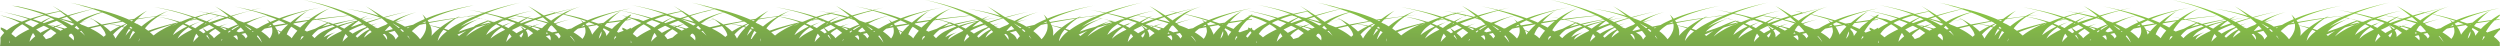 <svg id="Layer_1" data-name="Layer 1" xmlns="http://www.w3.org/2000/svg" xmlns:xlink="http://www.w3.org/1999/xlink" viewBox="0 0 468.87 8.66"><defs><style>.cls-1{opacity:0.75;}.cls-2{fill:url(#linear-gradient);}.cls-3{fill:url(#linear-gradient-2);}.cls-4{fill:url(#linear-gradient-3);}.cls-5{fill:url(#linear-gradient-4);}.cls-6{fill:url(#linear-gradient-5);}.cls-7{fill:url(#linear-gradient-6);}.cls-8{fill:url(#linear-gradient-7);}.cls-9{fill:url(#linear-gradient-8);}.cls-10{fill:url(#linear-gradient-9);}</style><linearGradient id="linear-gradient" x1="352.29" y1="5.11" x2="352.29" y2="5.16" gradientUnits="userSpaceOnUse"><stop offset="0" stop-color="#6ac005"/><stop offset="1" stop-color="#427513"/></linearGradient><linearGradient id="linear-gradient-2" x1="352.3" y1="5.09" x2="352.3" y2="5.11" xlink:href="#linear-gradient"/><linearGradient id="linear-gradient-3" x1="468.85" y1="5.11" x2="468.84" y2="5.16" xlink:href="#linear-gradient"/><linearGradient id="linear-gradient-4" x1="234.49" y1="-1.99" x2="234.34" y2="11.36" xlink:href="#linear-gradient"/><linearGradient id="linear-gradient-5" x1="468.85" y1="5.09" x2="468.85" y2="5.11" xlink:href="#linear-gradient"/><linearGradient id="linear-gradient-6" x1="118.34" y1="5.11" x2="118.34" y2="5.16" xlink:href="#linear-gradient"/><linearGradient id="linear-gradient-7" x1="118.34" y1="5.09" x2="118.34" y2="5.11" xlink:href="#linear-gradient"/><linearGradient id="linear-gradient-8" x1="234.9" y1="5.09" x2="234.89" y2="5.11" xlink:href="#linear-gradient"/><linearGradient id="linear-gradient-9" x1="234.89" y1="5.11" x2="234.89" y2="5.16" xlink:href="#linear-gradient"/></defs><title>grass-line</title><g class="cls-1"><path class="cls-2" d="M352.3,5.11l0,.05,0,0S352.3,5.12,352.3,5.11Z"/><path class="cls-3" d="M352.3,5.11v0S352.29,5.1,352.3,5.11Z"/><path class="cls-4" d="M468.85,5.11l0,.05,0,0S468.86,5.12,468.85,5.11Z"/><path class="cls-5" d="M468.25,5.47c-.61.2-1.19.4-1.75.62l-.26-.15a8.31,8.31,0,0,1,.55-.87,9.49,9.49,0,0,1,1.08-1.25l.92-.13s0-.07,0-.11l-.75.09.43-.39c.17-.14.17-.18.36-.32a1.23,1.23,0,0,1,0-.24c-.37.21-.54.32-.86.53s-.51.35-.74.52l-2.61.37.44-.47A14.2,14.2,0,0,1,467,2a22.18,22.18,0,0,0-2.5,1.61c-.28.21-.54.42-.79.63l-1,.15-1.42-.47a25.13,25.13,0,0,1,2.47-1c.82-.29,1.72-.57,2.71-.83q.74-.2,1.56-.39l.76-.17h0l-.86.16q-.87.18-1.68.37c-1.07.26-2.06.53-3,.81s-1.78.59-2.55.9l-1.29-.37q-1.4-.38-3-.73l-.22,0c.32-.2.66-.4,1-.6s.6-.3.95-.44a11.78,11.78,0,0,1,1.15-.42c-.48.13-.88.27-1.27.41s-.74.29-1.08.43-.79.36-1.14.55l-1-.2.38-.11c.95-.27,1.94-.54,3-.79-1.13.24-2.19.5-3.22.76l-.39.1L453.09,2l1.57.32q-1.1.29-2.14.59c-.93-.6-1.91-1.2-3-1.8.92.62,1.74,1.24,2.5,1.86l.07.06-1.54.47-1.08-.22h0c.24-.13.5-.26.79-.38-.33.12-.63.24-.91.36L447.89,3l-.75-.11.7-.23c.39-.12.81-.24,1.24-.35s.9-.22,1.4-.32c-.53.09-1,.19-1.49.3s-.92.22-1.34.33l-.78.23-.73-.09.7.1c-.54.16-1.05.32-1.52.49l-.09,0,.76-.29-.83.26-.48-.14q-1.36-.37-2.92-.71l.55-.22q1.27-.48,2.74-.93c1-.3,2-.59,3.18-.85-1.22.25-2.33.52-3.39.81s-2.05.59-3,.9l-.55.19L440,2.12c-.58-.11-1.18-.21-1.82-.31.61.1,1.18.21,1.72.33l1.32.3L440,2.86,439,3l-.6.07L438.05,3l.32.06L437,3.21l-.78.11.61-.39-.82.42c-1,.13-1.95.27-2.89.42l-2.2.36-.21-.33a24.23,24.23,0,0,1,2.61-1.13c.82-.3,1.72-.59,2.71-.87.5-.14,1-.27,1.56-.4s1.12-.26,1.75-.37c-.66.11-1.26.23-1.84.35s-1.14.25-1.68.39c-1.07.27-2.06.55-3,.85s-1.65.57-2.37.87a5.78,5.78,0,0,0-.72-.77,3.51,3.51,0,0,1,.45.88c-.69.29-1.33.59-1.89.9l-.29.17L426.45,5,426,4.71c-.36-.19-.75-.38-1.16-.56l.87-.28c.35-.1.71-.2,1.15-.29-.48.09-.88.18-1.27.28l-.87.23-.09,0,.49-.32A13.5,13.5,0,0,1,426.61,3c.29-.13.6-.26.95-.38s.71-.25,1.15-.36c-.48.11-.88.23-1.27.35s-.74.25-1.08.37c-.67.25-1.26.51-1.79.77l-.34.18q-.76-.31-1.63-.61l0,0,1.4-.4c.89-.25,1.82-.49,2.82-.72-1.06.22-2.06.45-3,.69l-1.33.34L422.11,3c-.94-.61-1.94-1.23-3-1.83.9.6,1.7,1.2,2.45,1.81-.84-.25-1.75-.49-2.73-.72q-.77-.17-1.6-.33c-.56-.1-1.13-.2-1.75-.28.59.09,1.13.2,1.66.31s1,.23,1.49.35c.95.24,1.81.51,2.59.78l.73.27-.91.25-1.76.53-.4-.23-.3-.16,1.07-.21c.5-.09,1-.18,1.58-.26-.6.07-1.15.16-1.68.24l-1.05.18-.17-.09.22-.13.53-.09-.5.07a10.2,10.2,0,0,1,1-.51c-.51.18-.94.37-1.36.56h-.09c-.42-.21-.86-.43-1.33-.63l1.11-.1-1.12.1c-.86-.38-1.78-.75-2.79-1.1s-2-.64-3-.94q-.81-.22-1.69-.43c-.58-.14-1.18-.27-1.82-.39.61.13,1.17.27,1.72.41s1.07.3,1.58.45q1.51.46,2.8,1c.89.35,1.7.71,2.44,1.08l-.52,0-2.38.24c-1.12.12-2.21.25-3.29.39l-.35-.07.28-.25a12.1,12.1,0,0,1,1.18-.87c.22-.14.46-.29.71-.43a9.33,9.33,0,0,1,.84-.42c-.36.13-.67.27-1,.41l-.84.42c-.53.28-1,.57-1.45.86l-.26.18h0c-.48-.09-1-.17-1.54-.24.53.08,1,.17,1.44.26l.09,0-.44.31-2.61.37.44-.47a14.22,14.22,0,0,1,2-1.63,22.28,22.28,0,0,0-2.5,1.61c-.28.21-.54.42-.79.63h0c-.51-.22-1-.44-1.63-.66.53-.23,1.11-.46,1.74-.68.82-.29,1.72-.57,2.71-.83.5-.13,1-.26,1.56-.39s1.12-.25,1.75-.35c-.66.1-1.26.22-1.84.34s-1.14.24-1.68.37c-1.07.26-2.06.53-3,.81-.61.19-1.17.39-1.71.59-.67-.24-1.37-.48-2.13-.71q-1.4-.43-3-.82h0c.6-.16,1.21-.32,1.86-.48-.68.15-1.33.3-2,.45-1-.25-2.11-.49-3.29-.71,1.13.23,2.15.49,3.11.75l-1.08.27c-.9.23-1.76.47-2.6.71-.93-.6-1.91-1.2-3-1.8.92.62,1.74,1.24,2.5,1.86l.07.06-.41.13q-1-.28-2.21-.52l-.89-.18.47-.13c.44-.11.9-.22,1.4-.32-.53.09-1,.19-1.49.3l-.52.12-.59-.11c-.56-.1-1.13-.19-1.75-.27.59.09,1.13.19,1.66.29l.55.11-.7.18c-.63.17-1.21.35-1.76.54l-.12,0,.22-.08-.24.07-1.06-.33q-1.42-.42-3-.79l-1.69-.36c-.58-.12-1.18-.23-1.82-.33.61.11,1.17.23,1.72.35l1.58.38q1.52.39,2.8.82l1.11.39c-.43.14-.83.29-1.21.43l-.94.39-.13,0-.08,0,.24-.12-.28.11c-.6-.19-1.26-.38-2-.56-.42-.1-.87-.2-1.35-.29l-.72-.13.18-.12,2-.24-2,.2.21-.13c.22-.13.46-.27.71-.4s.52-.26.84-.39c-.36.12-.67.25-1,.38l-.84.39-.38.2-.28,0L379.32,3l.33.06-1.38.17-1.93.26A14,14,0,0,1,378.09,2a22,22,0,0,0-2.39,1.53l-1,.16c-.87-.38-1.84-.76-2.93-1.11-.91-.3-1.89-.58-3-.85l-.56-.13.69-.17-.72.16-.12,0-1-.29C366,1,364.87.74,363.65.5c1.07.24,2,.5,2.94.78-.43-.09-.87-.17-1.35-.25.62.11,1.19.24,1.74.37l.91.29c-.76.17-1.5.35-2.21.53s-1.65.44-2.44.66L362,2.11l.43-.08L362,2.1c-.53-.32-1.09-.65-1.67-1,.5.34,1,.67,1.42,1l-1,.18c-.53.11-1,.22-1.52.33l-.14,0-.23-.08c-.91-.3-1.89-.58-3-.85-.54-.13-1.09-.26-1.68-.39s-1.19-.24-1.84-.35c.63.11,1.2.24,1.75.37s1.07.27,1.56.4c1,.28,1.89.57,2.71.87l.3.12-.17,0-.1,0c-.56-.09-1.13-.17-1.74-.25.59.08,1.13.17,1.66.27l.1,0q-1,.26-1.85.54l-.37.12-1-.29q-1.42-.39-3-.74c-.54-.12-.91-.2-1.49-.31l-.18,0,0,0,.11,0c.55.11.87.2,1.38.32,1,.24,1.94.5,2.8.76l1.07.35q-.67.24-1.25.48l-.84-.33Q353,3.5,352,3.22a2.77,2.77,0,0,1,.3-.27,1.23,1.23,0,0,1,0-.24c-.28.16-.45.27-.66.4l-.06,0c-.35-.09-.57-.17-1-.25,0,0,0,0,0,0,.32.08.47.16.76.24l.18.06-.09.06c-.26.17-.51.35-.74.52L348,4.14l.44-.47a14.19,14.19,0,0,1,2-1.63,22.17,22.17,0,0,0-2.5,1.61c-.28.21-.54.42-.79.63l-1,.15-1.42-.47a25.13,25.13,0,0,1,2.47-1c.82-.29,1.72-.57,2.71-.83q.74-.2,1.56-.39l.76-.17h0l-.86.16q-.87.18-1.68.37c-1.07.26-2.06.53-3,.81s-1.78.59-2.55.9l-1.29-.37q-1.4-.38-3-.73l-.22,0c.32-.2.66-.4,1-.6s.6-.3.95-.44a11.79,11.79,0,0,1,1.15-.42c-.48.13-.88.27-1.27.41s-.74.29-1.08.43-.79.36-1.14.55l-1-.2.38-.11c.95-.27,1.94-.54,3-.79-1.13.24-2.19.5-3.22.76l-.39.1L336.54,2l1.57.32q-1.1.29-2.14.59c-.93-.6-1.91-1.2-3-1.8.92.62,1.74,1.24,2.5,1.86l.07.06L334,3.52l-1.08-.22h0c.24-.13.5-.26.79-.38-.33.12-.63.24-.91.36L331.34,3l-.75-.11.7-.23c.39-.12.81-.24,1.24-.35s.9-.22,1.4-.32c-.53.09-1,.19-1.49.3s-.92.22-1.34.33l-.78.23-.73-.09.7.1c-.54.16-1.05.32-1.52.49l-.09,0,.76-.29-.83.26-.48-.14q-1.36-.37-2.92-.71l.55-.22q1.27-.48,2.74-.93c1-.3,2-.59,3.18-.85-1.22.25-2.33.52-3.39.81s-2.05.59-3,.9l-.55.19-1.35-.27c-.58-.11-1.18-.21-1.82-.31.61.1,1.18.21,1.72.33l1.32.3-1.17.43-1,.1-.6.07L321.5,3l.32.06-1.38.17-.78.11.61-.39-.82.42c-1,.13-1.95.27-2.89.42l-2.2.36-.21-.33a24.24,24.24,0,0,1,2.61-1.13c.82-.3,1.72-.59,2.71-.87.5-.14,1-.27,1.56-.4s1.12-.26,1.75-.37c-.66.11-1.26.23-1.84.35s-1.14.25-1.68.39c-1.07.27-2.06.55-3,.85s-1.65.57-2.37.87a5.78,5.78,0,0,0-.72-.77,3.51,3.51,0,0,1,.45.88c-.69.29-1.33.59-1.89.9l-.29.17L309.89,5l-.48-.27c-.36-.19-.75-.38-1.16-.56l.87-.28c.35-.1.71-.2,1.15-.29-.48.09-.88.18-1.27.28l-.87.23-.09,0,.49-.32A13.5,13.5,0,0,1,310.06,3c.29-.13.6-.26.95-.38s.71-.25,1.15-.36c-.48.11-.88.23-1.27.35s-.74.25-1.08.37c-.67.25-1.26.51-1.79.77l-.34.18q-.76-.31-1.63-.61l0,0,1.4-.4c.89-.25,1.82-.49,2.82-.72-1.06.22-2.06.45-3,.69l-1.33.34L305.55,3c-.94-.61-1.94-1.23-3-1.83.9.6,1.7,1.2,2.45,1.81-.84-.25-1.75-.49-2.73-.72q-.77-.17-1.6-.33c-.56-.1-1.13-.2-1.75-.28.59.09,1.13.2,1.66.31s1,.23,1.49.35c.95.24,1.81.51,2.59.78l.73.27-.91.25-1.76.53-.4-.23-.3-.16,1.07-.21c.5-.09,1-.18,1.58-.26-.6.07-1.15.16-1.68.24l-1.05.18-.17-.09.22-.13.53-.09-.5.07a10.21,10.21,0,0,1,1-.51c-.51.18-.94.37-1.36.56h-.09c-.42-.21-.86-.43-1.33-.63l1.11-.1-1.12.1c-.86-.38-1.78-.75-2.79-1.1s-2-.64-3-.94Q293.57.6,292.7.39c-.58-.14-1.18-.27-1.82-.39.61.13,1.18.27,1.72.41s1.07.3,1.58.45q1.51.46,2.8,1c.89.35,1.7.71,2.44,1.08l-.52,0-2.38.24c-1.12.12-2.21.25-3.29.39l-.35-.07.28-.25a12.1,12.1,0,0,1,1.18-.87c.22-.14.46-.29.71-.43a9.33,9.33,0,0,1,.84-.42c-.36.13-.67.27-1,.41l-.84.42c-.53.28-1,.57-1.45.86l-.26.18h0c-.48-.09-1-.17-1.54-.24.53.08,1,.17,1.44.26l.09,0-.44.31-2.61.37.44-.47a14.22,14.22,0,0,1,2-1.63,22.28,22.28,0,0,0-2.5,1.61c-.28.21-.54.42-.79.63h0c-.51-.22-1-.44-1.63-.66.53-.23,1.11-.46,1.74-.68.82-.29,1.72-.57,2.71-.83.5-.13,1-.26,1.56-.39s1.12-.25,1.75-.35c-.66.1-1.26.22-1.84.34s-1.14.24-1.68.37c-1.07.26-2.06.53-3,.81-.61.19-1.17.39-1.71.59-.67-.24-1.37-.48-2.13-.71q-1.4-.43-3-.82h0c.6-.16,1.21-.32,1.86-.48-.68.15-1.33.3-2,.45-1-.25-2.11-.49-3.29-.71,1.13.23,2.15.49,3.11.75l-1.08.27c-.9.23-1.76.47-2.6.71-.93-.6-1.91-1.2-3-1.8.92.62,1.74,1.24,2.5,1.86l.07.06-.41.13q-1-.28-2.21-.52l-.89-.18.47-.13c.44-.11.9-.22,1.4-.32-.53.09-1,.19-1.49.3l-.52.12-.59-.11c-.56-.1-1.13-.19-1.75-.27.59.09,1.13.19,1.66.29l.55.11-.7.18c-.63.17-1.21.35-1.76.54l-.12,0,.22-.08-.24.07-1.06-.33q-1.42-.42-3-.79l-1.69-.36c-.58-.12-1.18-.23-1.82-.33.61.11,1.17.23,1.72.35l1.58.38q1.52.39,2.8.82l1.11.39c-.43.14-.83.29-1.21.43l-.94.39-.13,0-.08,0,.24-.12-.28.11c-.6-.19-1.26-.38-2-.56-.42-.1-.87-.2-1.35-.29l-.72-.13.18-.12,2-.24-2,.2.21-.13c.22-.13.46-.27.71-.4s.52-.26.84-.39c-.36.12-.67.25-1,.38l-.84.39-.38.2-.28,0L262.76,3l.33.06-1.38.17-1.93.26A14,14,0,0,1,261.54,2a22,22,0,0,0-2.39,1.53l-1,.16c-.87-.38-1.84-.76-2.93-1.11-.91-.3-1.89-.58-3-.85l-.56-.13.69-.17-.72.16-.12,0-1-.29C249.43,1,248.32.74,247.1.5c1.07.24,2,.5,2.94.78-.43-.09-.87-.17-1.35-.25.62.11,1.19.24,1.74.37l.91.29c-.76.17-1.5.35-2.21.53s-1.65.44-2.44.66l-1.23-.77L245.9,2l-.45.07c-.53-.32-1.09-.65-1.67-1,.5.34,1,.67,1.42,1l-1,.18c-.53.11-1,.22-1.52.33l-.14,0-.23-.08c-.91-.3-1.89-.58-3-.85-.54-.13-1.09-.26-1.68-.39s-1.19-.24-1.84-.35c.63.11,1.2.24,1.75.37s1.07.27,1.56.4c1,.28,1.89.57,2.71.87l.3.12-.17,0-.1,0c-.56-.09-1.13-.17-1.74-.25.59.08,1.13.17,1.66.27l.1,0q-1,.26-1.85.54l-.37.12-1-.29q-1.42-.39-3-.74c-.54-.12-.91-.2-1.49-.31l-.18,0,0,0,.11,0c.55.11.87.2,1.38.32,1,.24,1.94.5,2.8.76l1.07.35q-.67.24-1.25.48l-.84-.33c-.67-.24-1.42-.48-2.27-.7L234.75,3l.11-.09a1.23,1.23,0,0,1,0-.24l-.4.24L234,2.85s0,0,0,0l.37.11-.38.24c-.26.17-.51.35-.74.52l-2.61.37.44-.47A14.19,14.19,0,0,1,233,2a22.17,22.17,0,0,0-2.5,1.61c-.28.21-.54.42-.79.63l-1,.15-1.42-.47a25.13,25.13,0,0,1,2.47-1c.82-.29,1.72-.57,2.71-.83q.74-.2,1.56-.39l.76-.17h0l-.86.16q-.87.18-1.68.37c-1.07.26-2.06.53-3,.81s-1.78.59-2.55.9l-1.29-.37q-1.4-.38-3-.73l-.22,0c.32-.2.66-.4,1-.6s.6-.3.95-.44a11.79,11.79,0,0,1,1.15-.42c-.48.13-.88.27-1.27.41s-.74.29-1.08.43-.79.36-1.14.55l-1-.2.38-.11c.95-.27,1.94-.54,3-.79-1.13.24-2.19.5-3.22.76l-.39.1L219.13,2l1.57.32q-1.1.29-2.14.59c-.93-.6-1.91-1.2-3-1.8.92.62,1.74,1.24,2.5,1.86l.07.06-1.54.47-1.08-.22h0c.24-.13.5-.26.79-.38-.33.12-.63.24-.91.36L213.94,3l-.75-.11.7-.23c.39-.12.81-.24,1.24-.35s.9-.22,1.4-.32c-.53.09-1,.19-1.49.3s-.92.22-1.34.33l-.78.23-.73-.09.7.1c-.54.16-1.05.32-1.52.49l-.09,0,.76-.29-.83.26-.48-.14q-1.36-.37-2.92-.71l.55-.22q1.27-.48,2.74-.93c1-.3,2-.59,3.18-.85-1.22.25-2.33.52-3.39.81s-2.05.59-3,.9l-.55.19L206,2.12c-.58-.11-1.18-.21-1.82-.31.61.1,1.18.21,1.72.33l1.32.3L206,2.86l-1,.1-.6.07L204.1,3l.32.06L203,3.21l-.78.11.61-.39-.82.42c-1,.13-1.95.27-2.89.42l-2.2.36-.21-.33a24.23,24.23,0,0,1,2.61-1.13c.82-.3,1.72-.59,2.71-.87.5-.14,1-.27,1.56-.4s1.12-.26,1.75-.37c-.66.11-1.26.23-1.84.35s-1.14.25-1.68.39c-1.07.27-2.06.55-3,.85s-1.65.57-2.37.87a5.78,5.78,0,0,0-.72-.77,3.51,3.51,0,0,1,.45.88c-.69.29-1.33.59-1.89.9l-.29.17L192.49,5,192,4.71c-.36-.19-.75-.38-1.16-.56l.87-.28c.35-.1.71-.2,1.15-.29-.48.09-.88.18-1.27.28l-.87.23-.09,0,.49-.32A13.5,13.5,0,0,1,192.66,3c.29-.13.6-.26.95-.38s.71-.25,1.15-.36c-.48.11-.88.23-1.27.35s-.74.25-1.08.37c-.67.25-1.26.51-1.79.77l-.34.18q-.76-.31-1.63-.61l0,0,1.4-.4c.89-.25,1.82-.49,2.82-.72-1.06.22-2.06.45-3,.69l-1.33.34L188.15,3c-.94-.61-1.94-1.23-3-1.83.9.6,1.7,1.2,2.45,1.81-.84-.25-1.75-.49-2.73-.72q-.77-.17-1.6-.33c-.56-.1-1.13-.2-1.75-.28.59.09,1.13.2,1.66.31s1,.23,1.49.35c.95.24,1.81.51,2.59.78l.73.27-.91.25-1.76.53-.4-.23-.3-.16,1.07-.21c.5-.09,1-.18,1.58-.26-.6.07-1.15.16-1.68.24l-1.05.18-.17-.09.22-.13.53-.09-.5.07a10.21,10.21,0,0,1,1-.51c-.51.18-.94.37-1.36.56h-.09c-.42-.21-.86-.43-1.33-.63l1.11-.1-1.12.1C182,2.47,181,2.11,180,1.76s-2-.64-3-.94Q176.17.6,175.3.39c-.58-.14-1.18-.27-1.82-.39.61.13,1.18.27,1.72.41s1.07.3,1.58.45q1.51.46,2.8,1c.89.35,1.7.71,2.44,1.08l-.52,0-2.38.24c-1.12.12-2.21.25-3.29.39l-.35-.07.28-.25a12.1,12.1,0,0,1,1.18-.87c.22-.14.46-.29.71-.43a9.33,9.33,0,0,1,.84-.42c-.36.13-.67.27-1,.41l-.84.42c-.53.28-1,.57-1.45.86l-.26.18h0c-.48-.09-1-.17-1.54-.24.53.08,1,.17,1.44.26l.09,0-.44.31-2.61.37.44-.47a14.22,14.22,0,0,1,2-1.63,22.28,22.28,0,0,0-2.5,1.61c-.28.21-.54.42-.79.63h0c-.51-.22-1-.44-1.63-.66.53-.23,1.11-.46,1.74-.68.82-.29,1.72-.57,2.71-.83.5-.13,1-.26,1.56-.39s1.12-.25,1.75-.35c-.66.1-1.26.22-1.84.34s-1.14.24-1.68.37c-1.07.26-2.06.53-3,.81-.61.19-1.17.39-1.71.59-.67-.24-1.37-.48-2.13-.71q-1.4-.43-3-.82h0c.6-.16,1.21-.32,1.86-.48-.68.15-1.33.3-2,.45-1-.25-2.11-.49-3.29-.71,1.13.23,2.15.49,3.11.75l-1.08.27c-.9.23-1.76.47-2.6.71-.93-.6-1.91-1.2-3-1.8.92.62,1.74,1.24,2.5,1.86l.07.06-.41.13q-1-.28-2.21-.52l-.89-.18.47-.13c.44-.11.9-.22,1.4-.32-.53.09-1,.19-1.49.3l-.52.12-.59-.11c-.56-.1-1.13-.19-1.75-.27.59.09,1.13.19,1.66.29l.55.11-.7.18c-.63.17-1.21.35-1.76.54l-.12,0,.22-.08-.24.07L152,2.82q-1.42-.42-3-.79l-1.69-.36c-.58-.12-1.18-.23-1.82-.33.61.11,1.17.23,1.72.35l1.58.38q1.52.39,2.8.82l1.11.39c-.43.14-.83.29-1.21.43l-.94.39-.13,0-.08,0,.24-.12-.28.11c-.6-.19-1.26-.38-2-.56-.42-.1-.87-.2-1.35-.29l-.72-.13.18-.12,2-.24-2,.2.21-.13c.22-.13.46-.27.71-.4s.52-.26.84-.39c-.36.12-.67.25-1,.38l-.84.39L146,3l-.28,0L145.36,3l.33.06-1.38.17-1.93.26A14,14,0,0,1,144.13,2a22,22,0,0,0-2.39,1.53l-1,.16c-.87-.38-1.84-.76-2.93-1.11-.91-.3-1.89-.58-3-.85l-.56-.13.69-.17-.72.16-.12,0-1-.29C132,1,130.92.74,129.7.5c1.07.24,2,.5,2.94.78-.43-.09-.87-.17-1.35-.25.62.11,1.19.24,1.74.37l.91.29c-.76.17-1.5.35-2.21.53s-1.65.44-2.44.66l-1.23-.77L128.5,2,128,2.1c-.53-.32-1.09-.65-1.67-1,.5.34,1,.67,1.42,1l-1,.18c-.53.11-1,.22-1.52.33l-.14,0-.23-.08c-.91-.3-1.89-.58-3-.85-.54-.13-1.09-.26-1.68-.39s-1.19-.24-1.84-.35c.63.11,1.2.24,1.75.37s1.07.27,1.56.4c1,.28,1.89.57,2.71.87l.3.12-.17,0-.1,0c-.56-.09-1.13-.17-1.74-.25.59.08,1.13.17,1.66.27l.1,0q-1,.26-1.85.54l-.37.12-1-.29q-1.42-.39-3-.74c-.54-.12-.91-.2-1.49-.31l-.18,0,0,0,.11,0c.55.11.87.2,1.38.32,1,.24,1.94.5,2.8.76l1.07.35q-.67.24-1.25.48l-.84-.33Q119,3.5,118,3.22a2.77,2.77,0,0,1,.3-.27,1.23,1.23,0,0,1,0-.24c-.28.16-.45.27-.66.4l-.06,0c-.35-.09-.57-.17-1-.25,0,0,0,0,0,0,.32.08.47.16.76.24l.18.06-.09.06c-.26.17-.51.35-.74.52l-2.61.37.44-.47a14.2,14.2,0,0,1,2-1.63A22.18,22.18,0,0,0,114,3.65c-.28.21-.54.42-.79.63l-1,.15-1.42-.47a25.13,25.13,0,0,1,2.47-1c.82-.29,1.72-.57,2.71-.83q.74-.2,1.56-.39l.76-.17h0l-.86.16q-.87.18-1.68.37c-1.07.26-2.06.53-3,.81s-1.78.59-2.55.9L109,3.41q-1.4-.38-3-.73l-.22,0c.32-.2.66-.4,1-.6s.6-.3.95-.44a11.79,11.79,0,0,1,1.15-.42c-.48.13-.88.27-1.27.41s-.74.29-1.08.43-.79.36-1.14.55l-1-.2.38-.11c.95-.27,1.94-.54,3-.79-1.13.24-2.19.5-3.22.76l-.39.1L102.58,2l1.57.32q-1.1.29-2.14.59c-.93-.6-1.91-1.2-3-1.8.92.62,1.74,1.24,2.5,1.86l.07.06-1.54.47L99,3.3h0c.24-.13.5-.26.79-.38-.33.12-.63.24-.91.36L97.38,3l-.75-.11.7-.23c.39-.12.81-.24,1.24-.35s.9-.22,1.4-.32c-.53.09-1,.19-1.49.3s-.92.22-1.34.33l-.78.23-.73-.09.7.1c-.54.16-1.05.32-1.52.49l-.09,0,.76-.29-.83.26-.48-.14q-1.36-.37-2.92-.71l.55-.22q1.27-.48,2.74-.93c1-.3,2-.59,3.18-.85-1.22.25-2.33.52-3.39.81s-2.05.59-3,.9l-.55.19-1.35-.27c-.58-.11-1.18-.21-1.82-.31.61.1,1.18.21,1.72.33l1.32.3-1.17.43-1,.1L87.9,3,87.55,3l.32.06-1.38.17-.78.11.61-.39-.82.42c-1,.13-1.95.27-2.89.42l-2.2.36L80.2,3.8a24.23,24.23,0,0,1,2.61-1.13c.82-.3,1.72-.59,2.71-.87.5-.14,1-.27,1.56-.4S88.2,1.14,88.82,1c-.66.11-1.26.23-1.84.35s-1.14.25-1.68.39c-1.07.27-2.06.55-3,.85s-1.65.57-2.37.87a5.78,5.78,0,0,0-.72-.77,3.51,3.51,0,0,1,.45.88c-.69.29-1.33.59-1.89.9l-.29.17L75.94,5l-.48-.27c-.36-.19-.75-.38-1.16-.56l.87-.28c.35-.1.71-.2,1.15-.29-.48.09-.88.18-1.27.28l-.87.23-.09,0,.49-.32A13.5,13.5,0,0,1,76.11,3c.29-.13.6-.26.95-.38s.71-.25,1.15-.36c-.48.11-.88.23-1.27.35s-.74.25-1.08.37c-.67.25-1.26.51-1.79.77l-.34.18q-.76-.31-1.63-.61l0,0,1.4-.4c.89-.25,1.82-.49,2.82-.72-1.06.22-2.06.45-3,.69l-1.33.34L71.6,3c-.94-.61-1.94-1.23-3-1.83.9.6,1.7,1.2,2.45,1.81-.84-.25-1.75-.49-2.73-.72q-.77-.17-1.6-.33c-.56-.1-1.13-.2-1.75-.28.59.09,1.13.2,1.66.31s1,.23,1.49.35c.95.24,1.81.51,2.59.78l.73.27-.91.25-1.76.53-.4-.23L68,3.71,69.1,3.5c.5-.09,1-.18,1.58-.26-.6.07-1.15.16-1.68.24l-1.05.18-.17-.09L68,3.45l.53-.09-.5.07a10.2,10.2,0,0,1,1-.51c-.51.18-.94.37-1.36.56h-.09c-.42-.21-.86-.43-1.33-.63l1.11-.1-1.12.1c-.86-.38-1.78-.75-2.79-1.1s-2-.64-3-.94Q59.61.6,58.74.39C58.16.25,57.56.12,56.92,0c.61.13,1.18.27,1.72.41s1.07.3,1.58.45q1.51.46,2.8,1c.89.35,1.7.71,2.44,1.08l-.52,0-2.38.24c-1.12.12-2.21.25-3.29.39l-.35-.07.28-.25a12.09,12.09,0,0,1,1.18-.87c.22-.14.46-.29.71-.43a9.33,9.33,0,0,1,.84-.42c-.36.13-.67.27-1,.41l-.84.42c-.53.28-1,.57-1.45.86l-.26.18h0c-.48-.09-1-.17-1.54-.24.53.08,1,.17,1.44.26l.09,0-.44.31-2.61.37.44-.47a14.22,14.22,0,0,1,2-1.63,22.27,22.27,0,0,0-2.5,1.61c-.28.21-.54.42-.79.63h0c-.51-.22-1-.44-1.63-.66.53-.23,1.11-.46,1.74-.68.82-.29,1.72-.57,2.71-.83.5-.13,1-.26,1.56-.39s1.12-.25,1.75-.35c-.66.1-1.26.22-1.84.34s-1.14.24-1.68.37c-1.07.26-2.06.53-3,.81-.61.19-1.17.39-1.71.59C51.68,3.22,51,3,50.23,2.75q-1.4-.43-3-.82h0c.6-.16,1.21-.32,1.86-.48-.68.15-1.33.3-2,.45-1-.25-2.11-.49-3.29-.71C45,1.43,46,1.69,47,2l-1.08.27c-.9.23-1.76.47-2.6.71-.93-.6-1.91-1.2-3-1.8C41.21,1.75,42,2.37,42.8,3l.07.06-.41.13q-1-.28-2.21-.52l-.89-.18.47-.13c.44-.11.9-.22,1.4-.32-.53.09-1,.19-1.49.3l-.52.12-.59-.11c-.56-.1-1.13-.19-1.75-.27.59.09,1.13.19,1.66.29l.55.11-.7.18c-.63.17-1.21.35-1.76.54l-.12,0,.22-.08-.24.07-1.06-.33Q34,2.41,32.39,2l-1.69-.36c-.58-.12-1.18-.23-1.82-.33.61.11,1.17.23,1.72.35l1.58.38q1.52.39,2.8.82l1.11.39c-.43.14-.83.29-1.21.43l-.94.39-.13,0-.08,0L34,4l-.28.11c-.6-.19-1.26-.38-2-.56-.42-.1-.87-.2-1.35-.29l-.72-.13L29.82,3l2-.24-2,.2.21-.13c.22-.13.46-.27.71-.4s.52-.26.84-.39c-.36.12-.67.25-1,.38l-.84.39-.38.2-.28,0L28.81,3l.33.06-1.38.17-1.93.26A14,14,0,0,1,27.58,2a22,22,0,0,0-2.39,1.53l-1,.16c-.87-.38-1.84-.76-2.93-1.11-.91-.3-1.89-.58-3-.85l-.56-.13.69-.17-.72.16-.12,0-1-.29C15.48,1,14.37.74,13.14.5c1.07.24,2,.5,2.94.78-.43-.09-.87-.17-1.35-.25.62.11,1.19.24,1.74.37l.91.29c-.76.17-1.5.35-2.21.53s-1.65.44-2.44.66l-1.23-.77L11.94,2l-.45.07c-.53-.32-1.09-.65-1.67-1,.5.34,1,.67,1.42,1l-1,.18c-.53.11-1,.22-1.52.33l-.14,0-.23-.08c-.91-.3-1.89-.58-3-.85-.54-.13-1.09-.26-1.68-.39S2.55,1.13,1.89,1c.63.11,1.2.24,1.75.37s1.07.27,1.56.4c1,.28,1.89.57,2.71.87l.3.12L8,2.83l-.1,0c-.56-.09-1.13-.17-1.74-.25.59.08,1.13.17,1.66.27l.1,0q-1,.26-1.85.54l-.37.12-1-.29q-1.42-.39-3-.74C1.15,2.37.78,2.29.2,2.18L0,2.15l0,0,.11,0c.55.11.87.2,1.38.32,1,.24,1.94.5,2.8.76l1.07.35q-.67.24-1.25.48L3.27,3.8C2.6,3.55,1.85,3.32,1,3.1.65,3,.43,2.93,0,2.85c0,0,0,0,0,0,.32.08.47.16.76.24a18.62,18.62,0,0,1,2,.72c.34.15.65.3.94.45A14,14,0,0,0,2.28,5a8.57,8.57,0,0,0-1,.69A4.74,4.74,0,0,0,.15,5.14s0,0,0,0c0,.14,0,.23,0,.36a3.56,3.56,0,0,1,.64.67,4.56,4.56,0,0,0-.56.65l-.15.25s0,0,0,0A6.53,6.53,0,0,1,0,8.66H15L15,8.59v.07H79.5l0,0h.42v0h51.64l.06-.07v.07h64.45l0,0h.42v0h52.49l.06-.07v.07h64.45l0,0h.42v0h51.64l.06-.07v.07H430l0,0h.42v0h38.41c0-.23,0-.39,0-.7,0,0,0,0,0,0a5.87,5.87,0,0,0-1.12-1.08,4.83,4.83,0,0,1,.45-.55c.23-.24.34-.43.6-.66l.08,0s0,0,0,0l.08-.07c0-.11-.07-.23,0-.35Zm-6.84.61A3.91,3.91,0,0,0,460.8,5l1.63-.3a2.56,2.56,0,0,1,.3.21l.11.11-.28.27a10.15,10.15,0,0,0-1,1.22A2.77,2.77,0,0,0,461.41,6.08Zm-1.1,0a2.46,2.46,0,0,1-.57,1.22c-.11-.11-.23-.23-.37-.34a9.32,9.32,0,0,0-1.3-.89,8.45,8.45,0,0,1,.83-.7l.6-.13.71-.14A2.65,2.65,0,0,1,460.31,6.09Zm-6.27,0a9,9,0,0,0-.86-.38,7.12,7.12,0,0,1,.54-.82l.19-.1.09,0,.12.11q.48.49.9,1Zm-17.44.67a2.75,2.75,0,0,0-.3-.25q.77-.36,1.63-.69l-.5.32C437.13,6.34,436.85,6.54,436.6,6.75Zm-4,.94a4.41,4.41,0,0,1,.89-1.91l.17-.21c.24.1.46.2.64.31-.2.16-.39.31-.57.47A6.67,6.67,0,0,0,432.59,7.69Zm7.21-4.36.71.18-.61.2-.84.31c-.53.21-1,.42-1.45.64l-.74.39c.35-.25.71-.51,1.13-.76S439.15,3.64,439.81,3.33Zm-1.62,2.05c-.59.19-1.15.38-1.69.58a8.85,8.85,0,0,1,1.64-1.29A12.53,12.53,0,0,1,439.33,4l.71-.32.51-.2.18,0c.48.13.92.27,1.32.41l-.11,0-.84.29c-.53.2-1,.4-1.45.6l-.26.13Zm3.17-1.07.71-.3,0,0,.54.2-.08,0q-1,.23-2,.48C440.81,4.58,441.07,4.44,441.36,4.31Zm1.26,0,0,0c-.42.2-.81.4-1.17.6.28-.18.59-.36.92-.54Zm-.93,2.24a4.18,4.18,0,0,1,1.17-1.48,7.83,7.83,0,0,1,.71-.52c.28.13.54.27.78.4l-.18.08a13.69,13.69,0,0,0-2,1.17Zm2.16-2.19c.31-.19.64-.38,1-.56l.18,0,.5-.1,1.06.39c-.41.13-.78.27-1.14.41l-.68.28C444.5,4.65,444.18,4.53,443.85,4.4Zm1.26-.68.22-.1.13,0Zm.61.79c.28-.14.58-.27.92-.41l.59.25a14,14,0,0,0-1.37.93h0c-.26-.14-.53-.27-.82-.41C445.26,4.76,445.48,4.64,445.73,4.52Zm2.48.29.32.16.7.38-.13.05-.18.08a3.49,3.49,0,0,0-.34-.3,4.56,4.56,0,0,0-.39-.27l-.09-.05h0Zm3.1.94c-.36-.2-.76-.4-1.17-.6l.28-.14c.42.12.81.24,1.15.37l.24.1Zm-1.37-.69-.4-.19-.48-.2,1,.24.15,0Zm-1.29,1a1.43,1.43,0,0,1-.14.59,2.39,2.39,0,0,1-.26.41l-.32-.33.23-.25A6,6,0,0,1,448.65,6.07Zm.48-.35.36-.22a10.49,10.49,0,0,1,1,.72,8.55,8.55,0,0,0-1,.78,1.54,1.54,0,0,0,0-.28A1.76,1.76,0,0,0,449.14,5.72Zm3.56-.93c-.18.17-.35.34-.51.51l-.09,0-.06,0c-.45-.13-.95-.26-1.47-.38l.1,0A12.41,12.41,0,0,1,452,4.39c-.6.16-1.11.33-1.59.49h0l-.09,0c-.42-.09-.87-.17-1.34-.25l-.17-.07q1-.43,2.1-.84l1,.28c.45.13.86.26,1.26.4Zm-5-.24-.09,0,.06-.05Zm.36.35,0,0a2.09,2.09,0,0,1,.26.26,1.48,1.48,0,0,1,.27.46c-.44.21-.84.42-1.19.64a9.22,9.22,0,0,0-.87-.6C447,5.41,447.48,5.15,448,4.89Zm5,1.17.28.2-.42.1Zm7-1.43.1.21h0L459.5,5l.31-.2Zm3.65.66c.43.22.82.44,1.17.67-.23.27-.43.54-.62.81,0,0,0,0,0,0a1.77,1.77,0,0,0-.43-1l-.23-.25.08-.12ZM462.91,5l-.06,0-.2-.11.28.13Zm.41.93a1.36,1.36,0,0,1-.14.78,2.55,2.55,0,0,1-.37.54A5.29,5.29,0,0,1,463.32,5.88ZM467,3.95A14.69,14.69,0,0,0,465.71,5l-.42.43-1-.43L464,4.88c.13-.17.27-.35.42-.52Zm-3.57.58-.1.09-.13,0Zm-1.36,0-1.42.23-.29-.31.64-.34Zm-5.74-1.82q1.47.36,2.74.75c.49.15,1,.3,1.4.46l-.46.2a7,7,0,0,0-.67-.52,3.74,3.74,0,0,1,.49.59q-.53.24-1,.48c-.4.2-.75.41-1.09.62l-.84.16-.18-.09c-.47-.21-1-.41-1.54-.6l-.43-.32.74-.28c.29-.1.6-.2.95-.3s.71-.2,1.15-.29c-.48.09-.88.18-1.27.28l-1.08.29-.62.19-.23-.17a10,10,0,0,1,1.45-1.24l.38-.26Zm-.44-.11-.56.31a15.48,15.48,0,0,0-1.42.92l-1.13-.77c.69-.23,1.41-.45,2.16-.67Zm-3.53.6q.58.49,1.11,1l0,0-1-.28-1.25-.3Zm-1.93.38c-.75.24-1.48.49-2.17.75L448,4.25a10.84,10.84,0,0,1,1-.65l.44-.25Zm-4.64-.14c.42-.18.88-.35,1.37-.52l.7.12,1.44.28-.56.26c-.37.18-.71.36-1,.54-.5-.18-1-.36-1.58-.53l1.41-.24L446,3.58l-.33-.1Zm-.73.07q-.54.21-1,.42l.41-.21.54-.24Zm-.76-.25.58.19-.69.25-1,.4-.1,0-.09,0,.24-.12-.28.11-.59-.18.55-.19-.6.17c-.43-.12-.88-.25-1.36-.36l-.27-.06.19-.07-.21.06-.78-.17c.54-.26,1.13-.51,1.74-.75C442.55,2.78,443.43,3,444.23,3.27ZM439.06,3l.88-.1-.73.28-.66-.11Zm-2,.27,1.41-.19.65.12c-.78.32-1.51.65-2.17,1a17.26,17.26,0,0,0-2.39,1.46l-.79-.27a10.24,10.24,0,0,1,1-1,14.35,14.35,0,0,1,1.21-.93Zm-3.73.6,2.41-.4c-.53.28-1,.57-1.46.86s-.84.57-1.22.85c-.39-.1-.8-.21-1.24-.3l-.66-.13A4.64,4.64,0,0,0,431,4.3Zm-3,.75-.53-.09.51-.1C430.41,4.48,430.42,4.54,430.42,4.6Zm-.09-.6,0,.16v.06l-.65.12Zm-3,1.08L427,5.3l-.16-.11ZM426.08,6l-.52-.46.26-.06c.16.13.31.25.44.38Zm-.58-.77-.24.06-.53-.43-.57-.42h0l.06,0q.4.22.74.44C425.15,4.94,425.33,5.06,425.5,5.19ZM412.64,6.83a8.56,8.56,0,0,0-.84.59.38.38,0,0,1,0-.09,1.48,1.48,0,0,1,.51-.64,4.69,4.69,0,0,1,1.12-.64,12,12,0,0,0-1.65.64c-.2.1-.38.2-.55.3a3.81,3.81,0,0,1,1.33-1.23,9.85,9.85,0,0,1,1.16-.6,8.34,8.34,0,0,1,.9.57l-.15.13A17.42,17.42,0,0,0,412.64,6.83Zm4.91-3-.12.06q-1.12.23-2.08.49c-.55.14-1.06.29-1.53.45l-.54-.21,1.06-.27q1.11-.28,2.29-.52l.7-.14Zm-1.73.59c.4-.12.82-.24,1.27-.35l-.42.23a14.06,14.06,0,0,0-1.6,1.08c-.27-.14-.56-.27-.87-.4C414.69,4.77,415.22,4.58,415.82,4.4Zm2.88.18.2.16-.41-.08Zm-1.2,2.49-.3-.3.27-.28a7.24,7.24,0,0,1,1.46-1.07l.48-.26.33.32-.55.3a8.22,8.22,0,0,0-1.36,1A4.11,4.11,0,0,0,417.49,7.07ZM420.22,6l-.1.06a8.78,8.78,0,0,0-1.3,1,1,1,0,0,1,.1-.31,3.49,3.49,0,0,1,.81-.94l.18-.14ZM419,4.82l.29.23-.87.35a14.54,14.54,0,0,0-1.77.91q-.33-.25-.73-.49c.39-.2.79-.4,1.24-.6s.84-.36,1.29-.53ZM420.36,7h0l-.13.2Zm2.36-1.19c.11-.14.23-.29.36-.43s.35-.36.55-.53l0,0c.2.2.39.41.57.62l-1.41.36Zm-1.29-2.17.66-.2q.61.52,1.15,1l-.38.25-.16.06c-.48.19-.9.37-1.29.56l-.06,0-.42-.12-.19-.14.43-.24-.47.2-.4-.27c.3-.13.62-.25,1-.37-.4.1-.75.21-1.08.32l-.69-.44C420.13,4.05,420.76,3.84,421.42,3.62Zm-3.59.93-.34-.06.33.06c-.52.18-1,.36-1.52.54a8.62,8.62,0,0,1,.9-.8l.54-.39.09.06.56.39Zm-4.62-1.3L415.51,3l.49-.05c.45.23.86.46,1.25.69l-.72.12q-1.22.22-2.39.47L413,4.49l-.48-.17-.24-.07.56-.27-.64.25c-.59-.18-1.23-.36-1.95-.52l-.14,0C411.12,3.53,412.15,3.39,413.21,3.26ZM401.57,6.09a2.35,2.35,0,0,1-.5,1.13c-.13-.15-.28-.3-.43-.45a9,9,0,0,0-1.1-.87c.19-.17.4-.35.63-.52l.6-.13.71-.14A2.66,2.66,0,0,1,401.57,6.09ZM397.88,6l-.13-.12.28-.06.05,0Zm-2.58.06-.43-.2.16-.17a7.44,7.44,0,0,1,.63-.54c.22.23.42.46.62.69Zm-25.37.82a11.16,11.16,0,0,0-2.5-1.56l.39-.1,1.51-.35a5.57,5.57,0,0,1,.75,1,2.16,2.16,0,0,1,.26.71l-.39.33Zm-10.82.45c-.09-.13-.18-.26-.28-.38l-.28-.32.16-.17a7.08,7.08,0,0,1,1.32-1,10.51,10.51,0,0,1,1.05.72A8.43,8.43,0,0,0,360,7ZM353.42,7a8.38,8.38,0,0,0-.78-.63,4.62,4.62,0,0,1,1.19-1.25,8.82,8.82,0,0,1,.85-.56,8.58,8.58,0,0,1,1.23.85l.09.09a17.71,17.71,0,0,0-2.09,1.14Zm-1.14,1.09a2.49,2.49,0,0,1,0-.51,2.14,2.14,0,0,1,.1.41Zm11.83-4-1.21-.34L362,3.51,363,3.15Q363.59,3.62,364.1,4.09Zm11.56,1.48-.09,0,0,0Zm-2.39-1.62q-1.87.31-3.65.65l-.07-.05A17,17,0,0,0,368,3.62l.12,0-.12,0-.63-.31.52.33-1,.23-1.08.29h0c.2-.14.42-.28.65-.42A13.47,13.47,0,0,1,367.88,3c.29-.13.6-.26.95-.38l.85-.28A28.26,28.26,0,0,1,373.27,3.95ZM360.68,5.16,361,5c.42.12.81.24,1.15.37l.24.1-.52.28C361.5,5.55,361.1,5.35,360.68,5.16Zm-.58-.27-.58-.24,1.11.26.15,0-.29.11Zm2.56.45-.06,0c-.45-.13-.95-.26-1.47-.38l.1,0c.31-.14.64-.27,1-.41l.14.09c.27.18.53.35.76.53ZM361,4.88h0l-.09,0c-.44-.09-.92-.18-1.41-.26l-.11,0q.84-.37,1.79-.73c.41.21.78.43,1.13.64C361.77,4.61,361.36,4.75,361,4.88Zm6.23.21-.22,0c-.38-.17-.79-.33-1.23-.49l-.34-.25h0l.58-.22c.29-.1.6-.2.95-.3l.92-.23a9.8,9.8,0,0,1,1.16.94l.11.11Zm-4.74-1.28c.73.22,1.39.45,2,.69l-.32.21-.16.06h0l-.5-.29c-.54-.29-1.14-.58-1.8-.86l.1,0Zm-1.2-.33,0,0,.06,0Zm-.52.17c-.69.23-1.36.46-2,.69l-.22-.08a10.88,10.88,0,0,1,1-.66l.51-.29Zm-2.53.9-.07,0,0,0Zm.46.3.09,0,.34.16.68.37-.12,0a15.08,15.08,0,0,0-1.57.79,8.88,8.88,0,0,0-.8-.63C357.71,5.32,358.17,5.08,358.67,4.85Zm5.87.31.34-.33,0,0c.2.2.39.41.57.62l-.35.09Zm6.63.68a10.32,10.32,0,0,0-1.28-1.06l1.25-.27c.66.12,1.24.25,1.78.39l.11,0-.35.18q-.78.41-1.42.83Zm2-1c-.61-.13-1.27-.25-2-.36l2.34-.45.39.22.23.15-1,.45Zm1.08-.37.17.11-.48.44-.42-.1C373.72,4.81,374,4.65,374.22,4.5ZM375,5l.37.27-.13.13h0l-.31-.1-.12,0Zm-.31.46.36.15c-.27.29-.54.58-.78.87l-.18.22A6.18,6.18,0,0,1,374.66,5.47Zm.11,1.89a7.9,7.9,0,0,1,.32-.85c.1-.23.22-.46.34-.69l.42.25a10.14,10.14,0,0,0-.94,1.21Zm4.37-.83c-.17-.16-.35-.32-.54-.48.42-.17.85-.34,1.3-.5,1-.34,2-.66,3.07-1l-1,.49a16.19,16.19,0,0,0-2,1.15c-.23.16-.44.32-.64.49ZM387,3.44l.32.13-1,.16.61-.28Zm-3.13.92,0,0c-.42.2-.81.4-1.17.6.28-.18.59-.36.92-.54ZM383,6.59a4.18,4.18,0,0,1,1.17-1.48,7.85,7.85,0,0,1,.71-.52c.28.13.54.27.78.4l-.18.08a13.7,13.7,0,0,0-2,1.17Zm2.16-2.19c.31-.19.64-.38,1-.56l.18,0,1.08-.21.9.38c-.59.17-1.09.35-1.56.54l-.68.28C385.76,4.65,385.45,4.53,385.11,4.4Zm1.88.11a11.93,11.93,0,0,1,1.3-.55l.5.22-.15.09a14.18,14.18,0,0,0-1.5,1h0c-.26-.14-.53-.27-.82-.41C386.52,4.76,386.74,4.64,387,4.52Zm6.16-1.1,1.11.39c.3.26.57.53.84.79l-.45.17c-.48.19-.9.37-1.3.56l-.06,0c-.45-.13-.95-.26-1.47-.38l.09,0a12.5,12.5,0,0,1,1.33-.51c-.6.16-1.11.33-1.59.49h0l-.09,0-.32-.06-.41-.21-.44-.2c.82-.35,1.72-.69,2.68-1Zm3.25.88h0l.13,0Zm-6.64.38,0,0c.33.18.63.36.92.55l-.35.15c-.38.17-.73.33-1,.5l-.79-.63.84-.41Zm.67,2.21c-.23-.22-.47-.43-.72-.65a7.87,7.87,0,0,1,1.18-.81l0,0a10.16,10.16,0,0,1,1,.75,8.4,8.4,0,0,0-1.25,1ZM391.65,5l0,0c.42.12.81.24,1.15.37l.24.1-.33.18C392.41,5.44,392,5.23,391.65,5Zm-2.08,1.88a6,6,0,0,1,.28.58c-.09-.13-.19-.25-.3-.38s-.23-.25-.36-.37l.17-.18Zm2.94-.18,0,0-.09,0Zm.75-.75.36-.28.18.09-.38.3Zm.64-.47a10.32,10.32,0,0,1,1.28-.72l.09,0,.07.07a13.22,13.22,0,0,0-1.23.75Zm-5.07-.93.28-.23.13.07Zm-.35.71q.29.37.54.74l0,0-.39.22a9.22,9.22,0,0,0-.87-.6Zm3.61,2.08.11,0-.26.36A3.27,3.27,0,0,1,392.09,7.37Zm4.36-2.55-.09-.07.55.31c.27.16.52.33.75.49l-.25.05C397.11,5.34,396.79,5.08,396.45,4.82Zm4.83-.19.1.21h0l-.62.11.31-.2Zm3.86.36a12.16,12.16,0,0,1,1.14.77,10.9,10.9,0,0,0-1.06,1.44L405.05,7a5.49,5.49,0,0,0-.76-.55,6.57,6.57,0,0,1,.61-1.16Zm-.61-.36c-.25.22-.49.44-.7.66s-.4.43-.58.64c-.24-.11-.5-.22-.78-.33a4.4,4.4,0,0,0-.39-.6l2.34-.43Zm-1.85,1.45a3.33,3.33,0,0,0-.18-.4,5.79,5.79,0,0,1,.62.4l-.33.43A2.77,2.77,0,0,0,402.67,6.08ZM404,7.42h0Zm3.62-1.74c.12-.21.26-.42.41-.63a9.52,9.52,0,0,1,1.08-1.25l.77-.11.13,0c.72.19,1.35.39,1.9.6-.59.24-1.14.49-1.65.75l-.67.35q-.8.26-1.54.53ZM412,4.38l.53.22c-.56.14-1.11.28-1.65.44C411.27,4.81,411.63,4.59,412,4.38Zm-2.44-.75-.32,0,.1-.09Zm-1.38.32A14.7,14.7,0,0,0,407,5l-.17.17c-.38-.21-.78-.42-1.22-.62l-.09,0,.14-.17Zm-4.14.46-2.21.36-.29-.31c.39-.22.81-.43,1.26-.64C403.28,4,403.69,4.21,404.08,4.4Zm-1.67-.77c-.42.16-.82.32-1.19.49a7,7,0,0,0-.67-.52,3.76,3.76,0,0,1,.49.59q-.53.24-1,.48c-.4.2-.75.41-1.09.62l-.3.06L397.93,5c-.36-.18-.77-.36-1.18-.53l.31-.18c.32-.17.67-.34,1.05-.51l.68-.16-.58.12.37-.15c.29-.12.6-.23.95-.34s.65-.2,1-.3Q401.54,3.27,402.41,3.63Zm-5.8-1.38,1-.27q1.45.4,2.71.84l.27.1c-.42.09-.8.19-1.15.29s-.74.22-1.08.33-.76.27-1.11.41l-.77.21-.22.07-1.13-.41L394,3.06Q395.23,2.65,396.61,2.25Zm-3,1,.24.2-.2-.06-.25-.07Zm-3.7,1-.34-.14c.21-.15.43-.3.68-.45a10.8,10.8,0,0,1,1.31-.67l1.15.33C391.68,3.57,390.74,3.88,389.86,4.19Zm-.76-1.5.64-.19.82.19.95.24a16.29,16.29,0,0,0-1.56.65l-.71.36L388,3.48l.74-.13-.77.11-.55-.19C387.92,3.08,388.49,2.88,389.1,2.69Zm-3.45,1c.32-.15.65-.29,1-.43l.09,0-.18.06c-.49.18-.93.36-1.34.55Zm-4.89-.48c.44.1.85.2,1.23.3a19.72,19.72,0,0,1,1.93.64l-.08,0c-1.55.34-3,.73-4.39,1.16l-1.19.4-.58-.42,0-.07a9.51,9.51,0,0,1,1.67-1.66c.22-.17.46-.34.71-.51Zm-.91-.2h0Zm-1.48.2,1.41-.19h0c-.33.18-.65.36-.94.54A15.56,15.56,0,0,0,377,4.94c-.24-.15-.5-.3-.77-.44l-.05,0,.08-.12-.11.1-.54-.27c.15-.17.31-.34.48-.51l.08-.08Zm-2.87.45-.32.24-.31-.14Zm-9.6-1.46c.66-.19,1.33-.37,2-.55.57.19,1.12.38,1.64.57l.08,0-1,.27c-.38.12-.74.25-1.08.37-.67.25-1.26.51-1.79.77l-.77.41c-.52-.37-1.05-.75-1.62-1.12C364.23,2.75,365,2.5,365.91,2.25Zm-6.44.44c.44-.12.91-.24,1.4-.35l.9-.19q.55.42,1.07.84h0l-.1,0-1.24.38-1-.21-.16-.06.46-.21-.51.19-1-.37Zm-.57.16.17.06-.25,0Zm-1.81.59q.75-.28,1.64-.54l.6.12.6.25-.68.31c-.38.18-.73.37-1.06.56-.5-.18-1-.35-1.56-.52Zm-.83.33c.55.2,1.06.39,1.53.6-.42.25-.8.51-1.14.76a14.33,14.33,0,0,0-1.56-.81Q355.61,4,356.25,3.78Zm-3,.07c.34.15.65.3.94.45a14,14,0,0,0-1.44.75c-.18.11-.35.22-.51.33a.37.37,0,0,1,0-.21l-.57.31-.21.07a5.08,5.08,0,0,0-.83-.39s0,0,0,0c0,.14,0,.23,0,.36a2.31,2.31,0,0,1,.26.22l-1,.36-.26-.15a8.3,8.3,0,0,1,.55-.87,9.49,9.49,0,0,1,1.08-1.25l.92-.13s0-.07,0-.11l-.75.09.39-.35C352.39,3.49,352.86,3.66,353.29,3.85Zm-8.44,2.23A3.91,3.91,0,0,0,344.24,5l1.63-.3a2.56,2.56,0,0,1,.3.21l.11.11-.28.27a10.15,10.15,0,0,0-1,1.22A2.76,2.76,0,0,0,344.85,6.08Zm-1.1,0a2.46,2.46,0,0,1-.57,1.22c-.11-.11-.23-.23-.37-.34a9.32,9.32,0,0,0-1.3-.89,8.46,8.46,0,0,1,.83-.7l.6-.13.71-.14A2.64,2.64,0,0,1,343.76,6.09Zm-6.27,0a9,9,0,0,0-.86-.38,7.13,7.13,0,0,1,.54-.82l.19-.1.09,0,.12.11q.48.49.9,1ZM320,6.75a2.75,2.75,0,0,0-.3-.25q.77-.36,1.63-.69l-.5.32C320.58,6.34,320.3,6.54,320,6.75Zm-4,.94a4.41,4.41,0,0,1,.89-1.91l.17-.21c.24.1.46.2.64.31-.2.16-.39.31-.57.47A6.67,6.67,0,0,0,316,7.69Zm7.21-4.36.71.18-.61.2-.84.31c-.53.21-1,.42-1.45.64l-.74.39c.35-.25.71-.51,1.13-.76S322.6,3.64,323.26,3.33Zm-1.62,2.05c-.59.19-1.15.38-1.69.58a8.85,8.85,0,0,1,1.64-1.29A12.52,12.52,0,0,1,322.77,4l.71-.32.51-.2.18,0c.48.13.92.27,1.32.41l-.11,0-.84.29c-.53.2-1,.4-1.45.6l-.26.13Zm3.17-1.07.71-.3,0,0,.54.2-.08,0q-1,.23-2,.48C324.26,4.58,324.52,4.44,324.81,4.31Zm1.26,0,0,0c-.42.2-.81.4-1.17.6.28-.18.59-.36.92-.54Zm-.93,2.24a4.18,4.18,0,0,1,1.17-1.48,7.83,7.83,0,0,1,.71-.52c.28.13.54.27.78.4l-.18.08a13.68,13.68,0,0,0-2,1.17ZM327.3,4.4c.31-.19.64-.38,1-.56l.18,0,.5-.1,1.06.39c-.41.13-.78.27-1.14.41l-.68.28C327.95,4.65,327.63,4.53,327.3,4.4Zm1.26-.68.22-.1.13,0Zm.61.79c.28-.14.58-.27.92-.41l.59.25a14,14,0,0,0-1.37.93h0c-.26-.14-.53-.27-.82-.41C328.7,4.76,328.93,4.64,329.17,4.52Zm2.48.29L332,5l.7.38-.13.05-.18.08a3.49,3.49,0,0,0-.34-.3,4.56,4.56,0,0,0-.39-.27l-.09-.05h0Zm3.1.94c-.36-.2-.76-.4-1.17-.6l.28-.14c.42.12.81.24,1.15.37l.24.1Zm-1.37-.69-.4-.19-.48-.2,1,.24.15,0Zm-1.29,1a1.43,1.43,0,0,1-.14.59,2.39,2.39,0,0,1-.26.41l-.32-.33.23-.25A6,6,0,0,1,332.1,6.07Zm.48-.35.36-.22a10.48,10.48,0,0,1,1,.72A8.56,8.56,0,0,0,333,7a1.54,1.54,0,0,0,0-.28A1.76,1.76,0,0,0,332.58,5.72Zm3.56-.93c-.18.17-.35.34-.51.51l-.09,0-.06,0c-.45-.13-.95-.26-1.47-.38l.1,0a12.41,12.41,0,0,1,1.33-.51c-.6.16-1.11.33-1.59.49h0l-.09,0c-.42-.09-.87-.17-1.34-.25l-.17-.07q1-.43,2.1-.84l1,.28c.45.13.86.26,1.26.4Zm-5-.24-.09,0,.06-.05Zm.36.35,0,0a2.09,2.09,0,0,1,.26.26,1.48,1.48,0,0,1,.27.46c-.44.21-.84.42-1.19.64a9.22,9.22,0,0,0-.87-.6C330.43,5.41,330.93,5.15,331.47,4.89Zm5,1.17.28.2-.42.1Zm7-1.43.1.21h0l-.62.11.31-.2Zm3.65.66c.43.22.82.44,1.17.67-.23.27-.43.54-.62.81,0,0,0,0,0,0a1.77,1.77,0,0,0-.43-1L347,5.45l.08-.12ZM346.35,5l-.06,0-.2-.11.28.13Zm.41.93a1.36,1.36,0,0,1-.14.78,2.55,2.55,0,0,1-.37.54A5.29,5.29,0,0,1,346.76,5.88Zm3.64-1.93A14.68,14.68,0,0,0,349.15,5l-.42.43-1-.43-.37-.14c.13-.17.27-.35.42-.52Zm-3.57.58-.1.09-.13,0Zm-1.36,0-1.42.23-.29-.31.64-.34Zm-5.74-1.82q1.47.36,2.74.75c.49.15,1,.3,1.4.46l-.46.2a7,7,0,0,0-.67-.52,3.74,3.74,0,0,1,.49.59q-.53.24-1,.48c-.4.2-.75.41-1.09.62l-.84.16-.18-.09c-.47-.21-1-.41-1.54-.6l-.43-.32.74-.28c.29-.1.6-.2.95-.3s.71-.2,1.15-.29c-.48.09-.88.18-1.27.28l-1.08.29-.62.19-.23-.17a10,10,0,0,1,1.45-1.24l.38-.26Zm-.44-.11-.56.31a15.49,15.49,0,0,0-1.42.92l-1.13-.77c.69-.23,1.41-.45,2.16-.67Zm-3.53.6q.58.49,1.11,1l0,0-1-.28-1.25-.3Zm-1.93.38c-.75.24-1.48.49-2.17.75l-.22-.08a10.85,10.85,0,0,1,1-.65l.44-.25Zm-4.64-.14c.42-.18.88-.35,1.37-.52l.7.12,1.44.28-.56.26c-.37.18-.71.36-1,.54-.5-.18-1-.36-1.58-.53l1.41-.24-1.49.22-.33-.1Zm-.73.07q-.54.21-1,.42l.41-.21.54-.24Zm-.76-.25.58.19-.69.25-1,.4-.1,0-.09,0,.24-.12-.28.11-.59-.18.55-.19-.6.17c-.43-.12-.88-.25-1.36-.36l-.27-.06.19-.07-.21.06-.78-.17c.54-.26,1.13-.51,1.74-.75C326,2.78,326.88,3,327.68,3.27ZM322.51,3l.88-.1-.73.28L322,3.06Zm-2,.27L322,3.07l.65.12c-.78.32-1.51.65-2.17,1a17.26,17.26,0,0,0-2.39,1.46l-.79-.27a10.24,10.24,0,0,1,1-1,14.35,14.35,0,0,1,1.21-.93Zm-3.73.6,2.41-.4c-.53.28-1,.57-1.46.86s-.84.57-1.22.85c-.39-.1-.8-.21-1.24-.3l-.66-.13a4.64,4.64,0,0,0-.21-.44Zm-3,.75-.53-.09.51-.1C313.86,4.48,313.86,4.54,313.87,4.6Zm-.09-.6,0,.16v.06l-.65.12Zm-3,1.08-.34.22-.16-.11ZM309.53,6,309,5.5l.26-.06c.16.13.31.25.44.38Zm-.58-.77-.24.06-.53-.43-.57-.42h0l.06,0q.4.22.74.44C308.6,4.94,308.78,5.06,308.95,5.19ZM296.09,6.83a8.56,8.56,0,0,0-.84.59.38.38,0,0,1,0-.09,1.48,1.48,0,0,1,.51-.64,4.69,4.69,0,0,1,1.12-.64,12,12,0,0,0-1.65.64c-.2.1-.38.2-.55.3A3.81,3.81,0,0,1,296,5.76a9.85,9.85,0,0,1,1.16-.6,8.34,8.34,0,0,1,.9.57l-.15.13A17.42,17.42,0,0,0,296.09,6.83Zm4.91-3-.12.06q-1.12.23-2.08.49c-.55.14-1.06.29-1.53.45l-.54-.21,1.06-.27q1.11-.28,2.29-.52l.7-.14Zm-1.73.59c.4-.12.82-.24,1.27-.35l-.42.23a14.05,14.05,0,0,0-1.6,1.08c-.27-.14-.56-.27-.87-.4C298.13,4.77,298.67,4.58,299.27,4.4Zm2.88.18.2.16-.41-.08Zm-1.2,2.49-.3-.3.27-.28a7.24,7.24,0,0,1,1.46-1.07l.48-.26.33.32-.55.3a8.22,8.22,0,0,0-1.36,1A4.11,4.11,0,0,0,300.94,7.07ZM303.66,6l-.1.06a8.78,8.78,0,0,0-1.3,1,1,1,0,0,1,.1-.31,3.49,3.49,0,0,1,.81-.94l.18-.14Zm-1.23-1.16.29.23-.87.35a14.54,14.54,0,0,0-1.77.91q-.33-.25-.73-.49c.39-.2.79-.4,1.24-.6s.84-.36,1.29-.53ZM303.8,7h0l-.13.2Zm2.36-1.19c.11-.14.23-.29.36-.43s.35-.36.55-.53l0,0c.2.2.39.41.57.62l-1.41.36Zm-1.29-2.17.66-.2q.61.52,1.15,1l-.38.25-.16.06c-.48.19-.9.37-1.29.56l-.06,0-.42-.12-.19-.14.43-.24-.47.2-.4-.27c.3-.13.62-.25,1-.37-.4.1-.75.21-1.08.32L303,4.27C303.58,4.05,304.21,3.84,304.87,3.62Zm-3.59.93-.34-.06.33.06c-.52.18-1,.36-1.52.54a8.63,8.63,0,0,1,.9-.8l.54-.39.09.06.56.39Zm-4.62-1.3L299,3l.49-.05c.45.23.86.46,1.25.69l-.72.12q-1.22.22-2.39.47l-1.16.27L296,4.33l-.24-.07.56-.27-.64.25c-.59-.18-1.23-.36-1.95-.52l-.14,0C294.57,3.53,295.6,3.39,296.66,3.26ZM285,6.09a2.35,2.35,0,0,1-.5,1.13c-.13-.15-.28-.3-.43-.45A9,9,0,0,0,283,5.9c.19-.17.4-.35.63-.52l.6-.13.71-.14A2.66,2.66,0,0,1,285,6.09ZM281.33,6l-.13-.12.28-.06.05,0Zm-2.58.06-.43-.2.16-.17a7.44,7.44,0,0,1,.63-.54c.22.23.42.46.62.69Zm-25.37.82a11.16,11.16,0,0,0-2.5-1.56l.39-.1,1.51-.35a5.57,5.57,0,0,1,.75,1,2.16,2.16,0,0,1,.26.71l-.39.33Zm-10.82.45c-.09-.13-.18-.26-.28-.38L242,6.66l.16-.17a7.08,7.08,0,0,1,1.32-1,10.51,10.51,0,0,1,1.05.72,8.43,8.43,0,0,0-1,.82ZM236.86,7a8.39,8.39,0,0,0-.78-.63,4.62,4.62,0,0,1,1.19-1.25,8.83,8.83,0,0,1,.85-.56,8.58,8.58,0,0,1,1.23.85l.09.09a17.71,17.71,0,0,0-2.09,1.14Zm10.69-2.9-1.21-.34-.93-.23,1.06-.37Q247,3.62,247.55,4.09Zm11.56,1.48-.09,0,0,0Zm-2.39-1.62q-1.87.31-3.65.65L253,4.55a17,17,0,0,0-1.58-.93l.12,0-.12,0-.63-.31.52.33-1,.23-1.08.29h0c.2-.14.42-.28.65-.42A13.47,13.47,0,0,1,251.32,3c.29-.13.6-.26.95-.38l.85-.28A28.26,28.26,0,0,1,256.72,3.95ZM244.13,5.16l.3-.14c.42.12.81.24,1.15.37l.24.1-.52.28C244.95,5.55,244.55,5.35,244.13,5.16Zm-.58-.27L243,4.65l1.11.26.15,0-.29.11Zm2.56.45-.06,0c-.45-.13-.95-.26-1.47-.38l.1,0c.31-.14.64-.27,1-.41l.14.09c.27.18.53.35.76.53Zm-1.69-.45h0l-.09,0c-.44-.09-.92-.18-1.41-.26l-.11,0q.84-.37,1.79-.73c.41.21.78.43,1.13.64C245.22,4.61,244.8,4.75,244.41,4.88Zm6.23.21-.22,0c-.38-.17-.79-.33-1.23-.49l-.34-.25h0l.58-.22c.29-.1.6-.2.95-.3l.92-.23a9.81,9.81,0,0,1,1.16.94l.11.11ZM245.9,3.81c.73.22,1.39.45,2,.69l-.32.21-.16.06h0l-.5-.29c-.54-.29-1.14-.58-1.8-.86l.1,0Zm-1.2-.33,0,0,.06,0Zm-.52.17c-.69.23-1.36.46-2,.69L242,4.27a10.88,10.88,0,0,1,1-.66l.51-.29Zm-2.53.9-.07,0,0,0Zm.46.3.09,0,.34.16.68.37-.12,0a15.08,15.08,0,0,0-1.57.79,8.88,8.88,0,0,0-.8-.63C241.16,5.32,241.62,5.08,242.11,4.85Zm5.87.31.34-.33,0,0c.2.2.39.41.57.62l-.35.09Zm6.63.68a10.33,10.33,0,0,0-1.28-1.06l1.25-.27c.66.12,1.24.25,1.78.39l.11,0-.35.18q-.78.41-1.42.83Zm2-1c-.61-.13-1.27-.25-2-.36l2.34-.45.39.22.23.15-1,.45Zm1.08-.37.17.11-.48.44-.42-.1C257.16,4.81,257.4,4.65,257.66,4.5Zm.75.51.37.27-.13.13h0l-.31-.1-.12,0Zm-.31.46.36.15c-.27.29-.54.58-.78.87l-.18.22A6.18,6.18,0,0,1,258.11,5.47Zm.11,1.89a7.9,7.9,0,0,1,.32-.85c.1-.23.22-.46.34-.69l.42.25a10.14,10.14,0,0,0-.94,1.21Zm4.37-.83c-.17-.16-.35-.32-.54-.48.42-.17.85-.34,1.3-.5,1-.34,2-.66,3.07-1l-1,.49a16.19,16.19,0,0,0-2,1.15c-.23.16-.44.32-.64.49Zm7.87-3.09.32.13-1,.16.61-.28Zm-3.13.92,0,0c-.42.2-.81.4-1.17.6.28-.18.59-.36.92-.54Zm-.93,2.24a4.18,4.18,0,0,1,1.17-1.48,7.85,7.85,0,0,1,.71-.52c.28.13.54.27.78.4l-.18.08a13.7,13.7,0,0,0-2,1.17Zm2.16-2.19c.31-.19.64-.38,1-.56l.18,0,1.08-.21.9.38c-.59.17-1.09.35-1.56.54l-.68.28C269.21,4.65,268.89,4.53,268.56,4.4Zm1.88.11a11.93,11.93,0,0,1,1.3-.55l.5.22-.15.09a14.17,14.17,0,0,0-1.5,1h0c-.26-.14-.53-.27-.82-.41C270,4.76,270.19,4.64,270.44,4.52Zm6.16-1.1,1.11.39c.3.26.57.53.84.79l-.45.17c-.48.19-.9.37-1.3.56l-.06,0c-.45-.13-.95-.26-1.47-.38l.09,0a12.5,12.5,0,0,1,1.33-.51c-.6.16-1.11.33-1.59.49h0l-.09,0-.32-.06-.41-.21-.44-.2c.82-.35,1.72-.69,2.68-1Zm3.25.88h0l.13,0Zm-6.64.38,0,0c.33.18.63.36.92.55l-.35.15c-.38.17-.73.33-1,.5L272,5.26l.84-.41Zm.67,2.21c-.23-.22-.47-.43-.72-.65a7.86,7.86,0,0,1,1.18-.81l0,0a10.16,10.16,0,0,1,1,.75,8.4,8.4,0,0,0-1.25,1ZM275.1,5l0,0c.42.12.81.24,1.15.37l.24.1-.33.18C275.85,5.44,275.49,5.23,275.1,5ZM273,6.91a6,6,0,0,1,.28.58c-.09-.13-.19-.25-.3-.38s-.23-.25-.36-.37l.17-.18ZM276,6.73l0,0-.09,0Zm.75-.75.36-.28.18.09-.38.3Zm.64-.47a10.32,10.32,0,0,1,1.28-.72l.09,0,.07.07a13.22,13.22,0,0,0-1.23.75Zm-5.07-.93.28-.23.13.07Zm-.35.71q.29.37.54.74l0,0-.39.22a9.22,9.22,0,0,0-.87-.6Zm3.61,2.08.11,0-.26.36A3.27,3.27,0,0,1,275.54,7.37Zm4.36-2.55-.09-.07.55.31c.27.16.52.33.75.49l-.25.05C280.56,5.34,280.24,5.08,279.9,4.82Zm4.83-.19.1.21h0l-.62.11.31-.2Zm3.86.36a12.15,12.15,0,0,1,1.14.77,10.89,10.89,0,0,0-1.06,1.44L288.5,7a5.49,5.49,0,0,0-.76-.55,6.57,6.57,0,0,1,.61-1.16ZM288,4.63c-.25.22-.49.44-.7.66s-.4.43-.58.64c-.24-.11-.5-.22-.78-.33a4.4,4.4,0,0,0-.39-.6l2.34-.43Zm-1.85,1.45a3.33,3.33,0,0,0-.18-.4,5.79,5.79,0,0,1,.62.4l-.33.43A2.77,2.77,0,0,0,286.12,6.08Zm1.35,1.34h0Zm3.62-1.74c.12-.21.26-.42.41-.63a9.52,9.52,0,0,1,1.08-1.25l.77-.11.13,0c.72.19,1.35.39,1.9.6-.59.24-1.14.49-1.65.75l-.67.35q-.8.26-1.54.53Zm4.4-1.31.53.22c-.56.14-1.11.28-1.65.44C294.71,4.81,295.08,4.59,295.49,4.38ZM293,3.62l-.32,0,.1-.09Zm-1.38.32A14.7,14.7,0,0,0,290.42,5l-.17.17c-.38-.21-.78-.42-1.22-.62l-.09,0,.14-.17Zm-4.14.46-2.21.36L285,4.46c.39-.22.81-.43,1.26-.64C286.73,4,287.14,4.21,287.52,4.4Zm-1.67-.77c-.42.16-.82.32-1.19.49a7,7,0,0,0-.67-.52,3.76,3.76,0,0,1,.49.59q-.53.24-1,.48c-.4.2-.75.41-1.09.62l-.3.06L281.38,5c-.36-.18-.77-.36-1.18-.53l.31-.18c.32-.17.67-.34,1.05-.51l.68-.16-.58.12.37-.15c.29-.12.6-.23.95-.34s.65-.2,1-.3Q285,3.27,285.86,3.63Zm-5.8-1.38L281,2q1.45.4,2.71.84l.27.1c-.42.09-.8.19-1.15.29s-.74.22-1.08.33-.76.27-1.11.41l-.77.21-.22.07-1.13-.41-1.12-.76Q278.68,2.65,280.05,2.25Zm-3,1,.24.2-.2-.06-.25-.07Zm-3.7,1L273,4.05c.21-.15.43-.3.68-.45A10.8,10.8,0,0,1,275,2.93l1.15.33C275.12,3.57,274.19,3.88,273.31,4.19Zm-.76-1.5.64-.19.82.19.95.24a16.29,16.29,0,0,0-1.56.65l-.71.36-1.24-.46.74-.13-.77.11-.55-.19C271.37,3.08,271.93,2.88,272.55,2.69Zm-3.45,1c.32-.15.65-.29,1-.43l.09,0-.18.06c-.49.18-.93.36-1.34.55Zm-4.89-.48c.44.1.85.2,1.23.3a19.72,19.72,0,0,1,1.93.64l-.08,0c-1.55.34-3,.73-4.39,1.16l-1.19.4-.58-.42,0-.07a9.51,9.51,0,0,1,1.67-1.66c.22-.17.46-.34.71-.51Zm-.91-.2h0Zm-1.48.2,1.41-.19h0c-.33.18-.65.36-.94.54a15.56,15.56,0,0,0-1.84,1.33c-.24-.15-.5-.3-.77-.44l-.05,0,.08-.12-.11.1-.54-.27c.15-.17.31-.34.48-.51l.08-.08Zm-2.87.45-.32.24-.31-.14Zm-9.6-1.46c.66-.19,1.33-.37,2-.55.57.19,1.12.38,1.64.57l.08,0-1,.27c-.38.12-.74.25-1.08.37-.67.25-1.26.51-1.79.77l-.77.41c-.52-.37-1.05-.75-1.62-1.12C247.68,2.75,248.49,2.5,249.35,2.25Zm-6.44.44c.44-.12.91-.24,1.4-.35l.9-.19q.55.42,1.07.84h0l-.1,0-1.24.38-1-.21-.16-.06.46-.21-.51.19-1-.37Zm-.57.16.17.06-.25,0Zm-1.81.59q.75-.28,1.64-.54l.6.12.6.25-.68.31c-.38.18-.73.37-1.06.56-.5-.18-1-.35-1.56-.52Zm-.83.33c.55.2,1.06.39,1.53.6-.42.25-.8.51-1.14.76a14.34,14.34,0,0,0-1.56-.81Q239.06,4,239.7,3.78Zm-5-.65a18.62,18.62,0,0,1,2,.72c.34.15.65.3.94.45a14,14,0,0,0-1.44.75,8.57,8.57,0,0,0-1,.69l-.35-.22h0c0-.11-.07-.23,0-.35l-.32.17-.44-.19s0,0,0,0c0,.14,0,.23,0,.36l0,0c-.55.18-1.08.37-1.58.56l-.26-.15a8.3,8.3,0,0,1,.55-.87,9.49,9.49,0,0,1,1.08-1.25l.92-.13s0-.07,0-.11l-.75.09.43-.39.18-.16Zm-.54,3.69-.15.25,0,0-.33-.26a4.83,4.83,0,0,1,.45-.55c.14-.15.24-.28.35-.41l.25.3A4.56,4.56,0,0,0,234.2,6.83Zm-6.75-.75A3.91,3.91,0,0,0,226.84,5l1.63-.3a2.56,2.56,0,0,1,.3.21l.11.11-.28.27a10.15,10.15,0,0,0-1,1.22A2.76,2.76,0,0,0,227.45,6.08Zm-1.1,0a2.46,2.46,0,0,1-.57,1.22c-.11-.11-.23-.23-.37-.34a9.32,9.32,0,0,0-1.3-.89,8.46,8.46,0,0,1,.83-.7l.6-.13.71-.14A2.64,2.64,0,0,1,226.35,6.09Zm-6.27,0a9,9,0,0,0-.86-.38,7.14,7.14,0,0,1,.54-.82l.19-.1.09,0,.12.11q.48.49.9,1Zm-17.44.67a2.75,2.75,0,0,0-.3-.25q.77-.36,1.63-.69l-.5.32C203.17,6.34,202.9,6.54,202.64,6.75Zm-4,.94a4.41,4.41,0,0,1,.89-1.91l.17-.21c.24.1.46.2.64.31-.2.16-.39.31-.57.47A6.67,6.67,0,0,0,198.64,7.69Zm7.21-4.36.71.18-.61.2-.84.31c-.53.21-1,.42-1.45.64l-.74.39c.35-.25.71-.51,1.13-.76S205.2,3.64,205.85,3.33Zm-1.62,2.05c-.59.19-1.15.38-1.69.58a8.85,8.85,0,0,1,1.64-1.29A12.52,12.52,0,0,1,205.37,4l.71-.32.51-.2.18,0c.48.13.92.27,1.32.41L208,4l-.84.29c-.53.2-1,.4-1.45.6l-.26.13Zm3.17-1.07.71-.3,0,0,.54.2-.08,0q-1,.23-2,.48C206.86,4.58,207.12,4.44,207.4,4.31Zm1.26,0,0,0c-.42.2-.81.4-1.17.6.28-.18.59-.36.92-.54Zm-.93,2.24a4.18,4.18,0,0,1,1.17-1.48,7.83,7.83,0,0,1,.71-.52c.28.13.54.27.78.4l-.18.08a13.68,13.68,0,0,0-2,1.17Zm2.16-2.19c.31-.19.64-.38,1-.56l.18,0,.5-.1,1.06.39c-.41.13-.78.27-1.14.41l-.68.28C210.54,4.65,210.23,4.53,209.89,4.4Zm1.26-.68.22-.1.13,0Zm.61.79c.28-.14.58-.27.92-.41l.59.25a14,14,0,0,0-1.37.93h0c-.26-.14-.53-.27-.82-.41C211.3,4.76,211.52,4.64,211.77,4.52Zm2.48.29.32.16.7.38-.13.05-.18.08a3.49,3.49,0,0,0-.34-.3,4.56,4.56,0,0,0-.39-.27l-.09-.05h0Zm3.1.94c-.36-.2-.76-.4-1.17-.6l.28-.14c.42.12.81.24,1.15.37l.24.1ZM216,5.06l-.4-.19-.48-.2,1,.24.15,0Zm-1.29,1a1.43,1.43,0,0,1-.14.59,2.39,2.39,0,0,1-.26.41L214,6.74l.23-.25A6,6,0,0,1,214.7,6.07Zm.48-.35.36-.22a10.48,10.48,0,0,1,1,.72,8.56,8.56,0,0,0-1,.78,1.54,1.54,0,0,0,0-.28A1.76,1.76,0,0,0,215.18,5.72Zm3.56-.93c-.18.17-.35.34-.51.51l-.09,0-.06,0c-.45-.13-.95-.26-1.47-.38l.1,0A12.41,12.41,0,0,1,218,4.39c-.6.16-1.11.33-1.59.49h0l-.09,0c-.42-.09-.87-.17-1.34-.25l-.17-.07q1-.43,2.1-.84l1,.28c.45.13.86.26,1.26.4Zm-5-.24-.09,0,.06-.05Zm.36.35,0,0a2.09,2.09,0,0,1,.26.26,1.48,1.48,0,0,1,.27.46c-.44.21-.84.42-1.19.64a9.22,9.22,0,0,0-.87-.6C213,5.41,213.53,5.15,214.07,4.89Zm5,1.17.28.2-.42.1Zm7-1.43.1.21h0l-.62.11.31-.2Zm3.65.66c.43.22.82.44,1.17.67-.23.27-.43.54-.62.81,0,0,0,0,0,0a1.77,1.77,0,0,0-.43-1l-.23-.25.08-.12ZM229,5l-.06,0-.2-.11.28.13Zm.41.93a1.36,1.36,0,0,1-.14.78,2.55,2.55,0,0,1-.37.54A5.29,5.29,0,0,1,229.36,5.88ZM233,3.95A14.68,14.68,0,0,0,231.75,5l-.42.43-1-.43L230,4.88c.13-.17.27-.35.42-.52Zm-3.57.58-.1.09-.13,0Zm-1.36,0-1.42.23-.29-.31.64-.34Zm-5.74-1.82q1.47.36,2.74.75c.49.15,1,.3,1.4.46l-.46.2a7,7,0,0,0-.67-.52,3.74,3.74,0,0,1,.49.59q-.53.24-1,.48c-.4.2-.75.41-1.09.62l-.84.16-.18-.09c-.47-.21-1-.41-1.54-.6l-.43-.32.74-.28c.29-.1.6-.2.95-.3s.71-.2,1.15-.29c-.48.09-.88.18-1.27.28l-1.08.29-.62.19-.23-.17a10,10,0,0,1,1.45-1.24l.38-.26Zm-.44-.11-.56.31a15.49,15.49,0,0,0-1.42.92l-1.13-.77c.69-.23,1.41-.45,2.16-.67Zm-3.53.6q.58.49,1.11,1l0,0-1-.28-1.25-.3Zm-1.93.38c-.75.24-1.48.49-2.17.75L214,4.25a10.85,10.85,0,0,1,1-.65l.44-.25Zm-4.64-.14c.42-.18.88-.35,1.37-.52l.7.12,1.44.28-.56.26c-.37.18-.71.36-1,.54-.5-.18-1-.36-1.58-.53l1.41-.24L212,3.58l-.33-.1Zm-.73.07q-.54.21-1,.42l.41-.21.54-.24Zm-.76-.25.58.19-.69.25-1,.4-.1,0-.09,0,.24-.12-.28.11-.59-.18.55-.19-.6.17c-.43-.12-.88-.25-1.36-.36l-.27-.06.19-.07-.21.06-.78-.17c.54-.26,1.13-.51,1.74-.75C208.6,2.78,209.47,3,210.28,3.27ZM205.11,3l.88-.1-.73.28-.66-.11Zm-2,.27,1.41-.19.65.12c-.78.32-1.51.65-2.17,1a17.26,17.26,0,0,0-2.39,1.46l-.79-.27a10.24,10.24,0,0,1,1-1,14.35,14.35,0,0,1,1.21-.93Zm-3.73.6,2.41-.4c-.53.28-1,.57-1.46.86s-.84.57-1.22.85c-.39-.1-.8-.21-1.24-.3l-.66-.13A4.64,4.64,0,0,0,197,4.3Zm-3,.75-.53-.09.51-.1C196.45,4.48,196.46,4.54,196.46,4.6Zm-.09-.6,0,.16v.06l-.65.12Zm-3,1.08L193,5.3l-.16-.11ZM192.13,6l-.52-.46.26-.06c.16.13.31.25.44.38Zm-.58-.77-.24.06-.53-.43-.57-.42h0l.06,0q.4.22.74.44C191.19,4.94,191.37,5.06,191.55,5.19ZM178.69,6.83a8.56,8.56,0,0,0-.84.59.38.38,0,0,1,0-.09,1.48,1.48,0,0,1,.51-.64,4.69,4.69,0,0,1,1.12-.64,12,12,0,0,0-1.65.64c-.2.1-.38.2-.55.3a3.81,3.81,0,0,1,1.33-1.23,9.85,9.85,0,0,1,1.16-.6,8.34,8.34,0,0,1,.9.57l-.15.13A17.42,17.42,0,0,0,178.69,6.83Zm4.91-3-.12.06q-1.12.23-2.08.49c-.55.14-1.06.29-1.53.45l-.54-.21,1.06-.27q1.11-.28,2.29-.52l.7-.14Zm-1.73.59c.4-.12.82-.24,1.27-.35l-.42.23a14.05,14.05,0,0,0-1.6,1.08c-.27-.14-.56-.27-.87-.4C180.73,4.77,181.26,4.58,181.86,4.4Zm2.88.18.2.16-.41-.08Zm-1.2,2.49-.3-.3.27-.28A7.24,7.24,0,0,1,185,5.42l.48-.26.33.32-.55.3a8.22,8.22,0,0,0-1.36,1A4.11,4.11,0,0,0,183.54,7.07ZM186.26,6l-.1.06a8.78,8.78,0,0,0-1.3,1,1,1,0,0,1,.1-.31,3.49,3.49,0,0,1,.81-.94l.18-.14ZM185,4.82l.29.23-.87.35a14.54,14.54,0,0,0-1.77.91q-.33-.25-.73-.49c.39-.2.79-.4,1.24-.6s.84-.36,1.29-.53ZM186.4,7h0l-.13.2Zm2.36-1.19c.11-.14.23-.29.36-.43s.35-.36.55-.53l0,0c.2.2.39.41.57.62l-1.41.36Zm-1.29-2.17.66-.2q.61.52,1.15,1l-.38.25-.16.06c-.48.19-.9.37-1.29.56l-.06,0L187,5.2l-.19-.14.43-.24-.47.2-.4-.27c.3-.13.62-.25,1-.37-.4.1-.75.21-1.08.32l-.69-.44C186.18,4.05,186.8,3.84,187.47,3.62Zm-3.59.93-.34-.06.33.06c-.52.18-1,.36-1.52.54a8.63,8.63,0,0,1,.9-.8l.54-.39.09.06.56.39Zm-4.62-1.3L181.56,3l.49-.05c.45.23.86.46,1.25.69l-.72.12q-1.22.22-2.39.47L179,4.49l-.48-.17-.24-.07.56-.27-.64.25c-.59-.18-1.23-.36-1.95-.52l-.14,0C177.16,3.53,178.19,3.39,179.25,3.26ZM167.62,6.09a2.35,2.35,0,0,1-.5,1.13c-.13-.15-.28-.3-.43-.45a9,9,0,0,0-1.1-.87c.19-.17.4-.35.63-.52l.6-.13.71-.14A2.66,2.66,0,0,1,167.62,6.09ZM163.93,6l-.13-.12.28-.06.05,0Zm-2.58.06-.43-.2.16-.17a7.44,7.44,0,0,1,.63-.54c.22.23.42.46.62.69ZM136,6.91a11.16,11.16,0,0,0-2.5-1.56l.39-.1,1.51-.35a5.57,5.57,0,0,1,.75,1,2.16,2.16,0,0,1,.26.71l-.39.33Zm-10.82.45c-.09-.13-.18-.26-.28-.38l-.28-.32.16-.17a7.08,7.08,0,0,1,1.32-1,10.51,10.51,0,0,1,1.05.72,8.43,8.43,0,0,0-1,.82ZM119.46,7a8.39,8.39,0,0,0-.78-.63,4.62,4.62,0,0,1,1.19-1.25,8.83,8.83,0,0,1,.85-.56A8.58,8.58,0,0,1,122,5.4l.09.09A17.71,17.71,0,0,0,120,6.63Zm-1.14,1.09a2.49,2.49,0,0,1,0-.51,2.14,2.14,0,0,1,.1.41Zm11.83-4-1.21-.34L128,3.51l1.06-.37Q129.64,3.62,130.15,4.09Zm11.56,1.48-.09,0,0,0Zm-2.39-1.62q-1.87.31-3.65.65l-.07-.05A17,17,0,0,0,134,3.62l.12,0-.12,0-.63-.31.52.33-1,.23-1.08.29h0c.2-.14.42-.28.65-.42A13.47,13.47,0,0,1,133.92,3c.29-.13.6-.26.95-.38l.85-.28A28.26,28.26,0,0,1,139.32,3.95ZM126.72,5.16,127,5c.42.12.81.24,1.15.37l.24.1-.52.28C127.54,5.55,127.14,5.35,126.72,5.16Zm-.58-.27-.58-.24,1.11.26.15,0-.29.11Zm2.56.45-.06,0c-.45-.13-.95-.26-1.47-.38l.1,0c.31-.14.64-.27,1-.41l.14.09c.27.18.53.35.76.53ZM127,4.88h0l-.09,0c-.44-.09-.92-.18-1.41-.26l-.11,0q.84-.37,1.79-.73c.41.21.78.43,1.13.64C127.81,4.61,127.4,4.75,127,4.88Zm6.23.21-.22,0c-.38-.17-.79-.33-1.23-.49l-.34-.25h0l.58-.22c.29-.1.6-.2.95-.3l.92-.23a9.81,9.81,0,0,1,1.16.94l.11.11ZM128.5,3.81c.73.22,1.39.45,2,.69l-.32.21-.16.06h0l-.5-.29c-.54-.29-1.14-.58-1.8-.86l.1,0Zm-1.2-.33,0,0,.06,0Zm-.52.17c-.69.23-1.36.46-2,.69l-.22-.08a10.88,10.88,0,0,1,1-.66l.51-.29Zm-2.53.9-.07,0,0,0Zm.46.3.09,0,.34.16.68.37-.12,0a15.08,15.08,0,0,0-1.57.79,8.88,8.88,0,0,0-.8-.63C123.76,5.32,124.21,5.08,124.71,4.85Zm5.87.31.34-.33,0,0c.2.2.39.41.57.62l-.35.09Zm6.63.68a10.33,10.33,0,0,0-1.28-1.06l1.25-.27c.66.12,1.24.25,1.78.39l.11,0-.35.18q-.78.41-1.42.83Zm2-1c-.61-.13-1.27-.25-2-.36l2.34-.45.39.22.23.15-1,.45Zm1.08-.37.17.11-.48.44-.42-.1C139.76,4.81,140,4.65,140.26,4.5ZM141,5l.37.27-.13.13h0l-.31-.1-.12,0Zm-.31.46.36.15c-.27.29-.54.58-.78.87l-.18.22A6.18,6.18,0,0,1,140.71,5.47Zm.11,1.89a7.9,7.9,0,0,1,.32-.85c.1-.23.22-.46.34-.69l.42.25A10.14,10.14,0,0,0,141,7.27Zm4.37-.83c-.17-.16-.35-.32-.54-.48.42-.17.85-.34,1.3-.5,1-.34,2-.66,3.07-1l-1,.49a16.19,16.19,0,0,0-2,1.15c-.23.16-.44.32-.64.49Zm7.87-3.09.32.13-1,.16.61-.28Zm-3.13.92,0,0c-.42.2-.81.4-1.17.6.28-.18.59-.36.92-.54ZM149,6.59a4.18,4.18,0,0,1,1.17-1.48,7.85,7.85,0,0,1,.71-.52c.28.13.54.27.78.4l-.18.08a13.7,13.7,0,0,0-2,1.17Zm2.16-2.19c.31-.19.64-.38,1-.56l.18,0,1.08-.21.9.38c-.59.17-1.09.35-1.56.54l-.68.28C151.81,4.65,151.49,4.53,151.16,4.4Zm1.88.11a11.93,11.93,0,0,1,1.3-.55l.5.22-.15.09a14.17,14.17,0,0,0-1.5,1h0c-.26-.14-.53-.27-.82-.41C152.56,4.76,152.79,4.64,153,4.52Zm6.16-1.1,1.11.39c.3.26.57.53.84.79l-.45.17c-.48.19-.9.37-1.3.56l-.06,0c-.45-.13-.95-.26-1.47-.38l.09,0a12.5,12.5,0,0,1,1.33-.51c-.6.16-1.11.33-1.59.49h0l-.09,0-.32-.06-.41-.21-.44-.2c.82-.35,1.72-.69,2.68-1Zm3.25.88h0l.13,0Zm-6.64.38,0,0c.33.18.63.36.92.55l-.35.15c-.38.17-.73.33-1,.5l-.79-.63.84-.41Zm.67,2.21c-.23-.22-.47-.43-.72-.65a7.86,7.86,0,0,1,1.18-.81l0,0a10.16,10.16,0,0,1,1,.75,8.4,8.4,0,0,0-1.25,1ZM157.69,5l0,0c.42.12.81.24,1.15.37l.24.1-.33.18C158.45,5.44,158.09,5.23,157.69,5Zm-2.08,1.88a6,6,0,0,1,.28.58c-.09-.13-.19-.25-.3-.38s-.23-.25-.36-.37l.17-.18Zm2.94-.18,0,0-.09,0ZM159.3,6l.36-.28.18.09-.38.3Zm.64-.47a10.32,10.32,0,0,1,1.28-.72l.09,0,.07.07a13.22,13.22,0,0,0-1.23.75Zm-5.07-.93.28-.23.13.07Zm-.35.71q.29.37.54.74l0,0-.39.22a9.22,9.22,0,0,0-.87-.6Zm3.61,2.08.11,0-.26.36A3.27,3.27,0,0,1,158.13,7.37Zm4.36-2.55-.09-.07.55.31c.27.16.52.33.75.49l-.25.05C163.15,5.34,162.83,5.08,162.5,4.82Zm4.83-.19.1.21h0l-.62.11.31-.2Zm3.86.36a12.15,12.15,0,0,1,1.14.77,10.9,10.9,0,0,0-1.06,1.44L171.1,7a5.49,5.49,0,0,0-.76-.55,6.57,6.57,0,0,1,.61-1.16Zm-.61-.36c-.25.22-.49.44-.7.66s-.4.43-.58.64c-.24-.11-.5-.22-.78-.33a4.41,4.41,0,0,0-.39-.6l2.34-.43Zm-1.85,1.45a3.33,3.33,0,0,0-.18-.4,5.79,5.79,0,0,1,.62.4l-.33.43A2.77,2.77,0,0,0,168.71,6.08Zm1.35,1.34h0Zm3.62-1.74c.12-.21.26-.42.41-.63a9.52,9.52,0,0,1,1.08-1.25l.77-.11.13,0c.72.19,1.35.39,1.9.6-.59.24-1.14.49-1.65.75l-.67.35q-.8.26-1.54.53Zm4.4-1.31.53.22c-.56.14-1.11.28-1.65.44C177.31,4.81,177.68,4.59,178.09,4.38Zm-2.45-.75-.32,0,.1-.09Zm-1.38.32A14.7,14.7,0,0,0,173,5l-.17.17c-.38-.21-.78-.42-1.22-.62l-.09,0,.14-.17Zm-4.14.46-2.21.36-.29-.31c.39-.22.81-.43,1.26-.64C169.33,4,169.74,4.21,170.12,4.4Zm-1.67-.77c-.42.16-.82.32-1.19.49a7,7,0,0,0-.67-.52,3.76,3.76,0,0,1,.49.59q-.53.24-1,.48c-.4.2-.75.41-1.09.62l-.3.06L164,5c-.36-.18-.77-.36-1.18-.53l.31-.18c.32-.17.67-.34,1.05-.51l.68-.16-.58.12.37-.15c.29-.12.6-.23.95-.34s.65-.2,1-.3Q167.59,3.27,168.45,3.63Zm-5.8-1.38,1-.27q1.45.4,2.71.84l.27.1c-.42.09-.8.19-1.15.29s-.74.22-1.08.33-.76.27-1.11.41l-.77.21-.22.07-1.13-.41L160,3.06Q161.28,2.65,162.65,2.25Zm-3,1,.24.2-.2-.06-.25-.07Zm-3.7,1-.34-.14c.21-.15.43-.3.68-.45a10.8,10.8,0,0,1,1.31-.67l1.15.33C157.72,3.57,156.78,3.88,155.91,4.19Zm-.76-1.5.64-.19.82.19.95.24a16.29,16.29,0,0,0-1.56.65l-.71.36L154,3.48l.74-.13-.77.11-.55-.19C154,3.08,154.53,2.88,155.14,2.69Zm-3.45,1c.32-.15.65-.29,1-.43l.09,0-.18.06c-.49.18-.93.36-1.34.55Zm-4.89-.48c.44.1.85.2,1.23.3A19.72,19.72,0,0,1,150,4.2l-.08,0c-1.55.34-3,.73-4.39,1.16l-1.19.4-.58-.42,0-.07a9.51,9.51,0,0,1,1.67-1.66c.22-.17.46-.34.71-.51Zm-.91-.2h0Zm-1.48.2,1.41-.19h0c-.33.18-.65.36-.94.54a15.56,15.56,0,0,0-1.84,1.33c-.24-.15-.5-.3-.77-.44l-.05,0,.08-.12-.11.1-.54-.27c.15-.17.31-.34.48-.51l.08-.08Zm-2.87.45-.32.24-.31-.14Zm-9.6-1.46c.66-.19,1.33-.37,2-.55.57.19,1.12.38,1.64.57l.08,0-1,.27c-.38.12-.74.25-1.08.37-.67.25-1.26.51-1.79.77l-.77.41c-.52-.37-1.05-.75-1.62-1.12C130.27,2.75,131.09,2.5,131.95,2.25Zm-6.44.44c.44-.12.91-.24,1.4-.35l.9-.19q.55.42,1.07.84h0l-.1,0-1.24.38-1-.21-.16-.06.46-.21-.51.19-1-.37Zm-.57.16.17.06-.25,0Zm-1.81.59q.75-.28,1.64-.54l.6.12.6.25-.68.31c-.38.18-.73.37-1.06.56-.5-.18-1-.35-1.56-.52Zm-.83.33c.55.2,1.06.39,1.53.6-.42.25-.8.51-1.14.76a14.34,14.34,0,0,0-1.56-.81Q121.65,4,122.29,3.78Zm-3,.07c.34.15.65.3.94.45a14,14,0,0,0-1.44.75c-.18.11-.35.22-.51.33a.37.37,0,0,1,0-.21l-.57.31-.21.07a5.08,5.08,0,0,0-.83-.39s0,0,0,0c0,.14,0,.23,0,.36a2.31,2.31,0,0,1,.26.22l-1,.36-.26-.15a8.31,8.31,0,0,1,.55-.87,9.49,9.49,0,0,1,1.08-1.25l.92-.13s0-.07,0-.11l-.75.09.39-.35C118.43,3.49,118.9,3.66,119.33,3.85ZM110.9,6.08A3.91,3.91,0,0,0,110.29,5l1.63-.3a2.56,2.56,0,0,1,.3.21l.11.11-.28.27a10.15,10.15,0,0,0-1,1.22A2.77,2.77,0,0,0,110.9,6.08Zm-1.1,0a2.46,2.46,0,0,1-.57,1.22c-.11-.11-.23-.23-.37-.34a9.32,9.32,0,0,0-1.3-.89,8.46,8.46,0,0,1,.83-.7l.6-.13.71-.14A2.65,2.65,0,0,1,109.8,6.09Zm-6.27,0a9,9,0,0,0-.86-.38,7.13,7.13,0,0,1,.54-.82l.19-.1.09,0,.12.11q.48.49.9,1Zm-17.44.67a2.75,2.75,0,0,0-.3-.25q.77-.36,1.63-.69l-.5.32C86.62,6.34,86.34,6.54,86.09,6.75Zm-4,.94A4.41,4.41,0,0,1,83,5.78l.17-.21c.24.1.46.2.64.31-.2.16-.39.31-.57.47A6.67,6.67,0,0,0,82.09,7.69ZM89.3,3.33l.71.18-.61.2L88.56,4c-.53.21-1,.42-1.45.64L86.37,5c.35-.25.71-.51,1.13-.76S88.64,3.64,89.3,3.33ZM87.68,5.38c-.59.19-1.15.38-1.69.58a8.85,8.85,0,0,1,1.64-1.29A12.52,12.52,0,0,1,88.82,4l.71-.32.51-.2.18,0c.48.13.92.27,1.32.41l-.11,0-.84.29c-.53.2-1,.4-1.45.6L88.88,5Zm3.17-1.07.71-.3,0,0,.54.2-.08,0q-1,.23-2,.48C90.3,4.58,90.56,4.44,90.85,4.31Zm1.26,0,0,0c-.42.2-.81.4-1.17.6.28-.18.59-.36.92-.54Zm-.93,2.24a4.18,4.18,0,0,1,1.17-1.48,7.83,7.83,0,0,1,.71-.52c.28.13.54.27.78.4l-.18.08a13.69,13.69,0,0,0-2,1.17ZM93.34,4.4c.31-.19.64-.38,1-.56l.18,0,.5-.1,1.06.39c-.41.13-.78.27-1.14.41l-.68.28C94,4.65,93.68,4.53,93.34,4.4Zm1.26-.68.22-.1.13,0Zm.61.79c.28-.14.58-.27.92-.41l.59.25a14,14,0,0,0-1.37.93h0c-.26-.14-.53-.27-.82-.41C94.75,4.76,95,4.64,95.22,4.52Zm2.48.29L98,5l.7.38-.13.05-.18.08a3.49,3.49,0,0,0-.34-.3,4.57,4.57,0,0,0-.39-.27l-.09-.05h0Zm3.1.94c-.36-.2-.76-.4-1.17-.6L99.91,5c.42.12.81.24,1.15.37l.24.1Zm-1.37-.69L99,4.87l-.48-.2,1,.24.15,0Zm-1.29,1a1.43,1.43,0,0,1-.14.59,2.39,2.39,0,0,1-.26.41l-.32-.33.23-.25A6,6,0,0,1,98.14,6.07Zm.48-.35L99,5.5a10.48,10.48,0,0,1,1,.72A8.55,8.55,0,0,0,99,7a1.54,1.54,0,0,0,0-.28A1.76,1.76,0,0,0,98.63,5.72Zm3.56-.93c-.18.17-.35.34-.51.51l-.09,0-.06,0c-.45-.13-.95-.26-1.47-.38l.1,0a12.41,12.41,0,0,1,1.33-.51c-.6.16-1.11.33-1.59.49h0l-.09,0c-.42-.09-.87-.17-1.34-.25l-.17-.07q1-.43,2.1-.84l1,.28c.45.13.86.26,1.26.4Zm-5-.24-.09,0,.06,0Zm.36.35,0,0a2.09,2.09,0,0,1,.26.26,1.48,1.48,0,0,1,.27.46c-.44.21-.84.42-1.19.64a9.22,9.22,0,0,0-.87-.6C96.47,5.41,97,5.15,97.52,4.89Zm5,1.17.28.2-.42.1Zm7-1.43.1.21h0L109,5l.31-.2Zm3.65.66c.43.22.82.44,1.17.67-.23.27-.43.54-.62.81,0,0,0,0,0,0a1.77,1.77,0,0,0-.43-1l-.23-.25.08-.12ZM112.4,5l-.06,0-.2-.11.28.13Zm.41.93a1.36,1.36,0,0,1-.14.78,2.55,2.55,0,0,1-.37.54A5.29,5.29,0,0,1,112.81,5.88Zm3.64-1.93A14.69,14.69,0,0,0,115.2,5l-.42.43-1-.43-.37-.14c.13-.17.27-.35.42-.52Zm-3.57.58-.1.09-.13,0Zm-1.36,0-1.42.23-.29-.31.64-.34Zm-5.74-1.82q1.47.36,2.74.75c.49.15,1,.3,1.4.46l-.46.2a7,7,0,0,0-.67-.52,3.74,3.74,0,0,1,.49.59q-.53.24-1,.48c-.4.2-.75.41-1.09.62l-.84.16-.18-.09c-.47-.21-1-.41-1.54-.6l-.43-.32.74-.28c.29-.1.6-.2.95-.3s.71-.2,1.15-.29c-.48.09-.88.18-1.27.28l-1.08.29-.62.19-.23-.17a10,10,0,0,1,1.45-1.24l.38-.26Zm-.44-.11-.56.31a15.48,15.48,0,0,0-1.42.92l-1.13-.77c.69-.23,1.41-.45,2.16-.67Zm-3.53.6q.58.49,1.11,1l0,0-1-.28-1.25-.3Zm-1.93.38c-.75.24-1.48.49-2.17.75l-.22-.08a10.85,10.85,0,0,1,1-.65l.44-.25Zm-4.64-.14c.42-.18.88-.35,1.37-.52l.7.12,1.44.28-.56.26c-.37.18-.71.36-1,.54-.5-.18-1-.36-1.58-.53L97,3.36l-1.49.22-.33-.1Zm-.73.07q-.54.21-1,.42l.41-.21.54-.24Zm-.76-.25.58.19-.69.25-1,.4-.1,0-.09,0L92.71,4l-.28.11-.59-.18.55-.19-.6.17c-.43-.12-.88-.25-1.36-.36l-.27-.06.19-.07-.21.06-.78-.17c.54-.26,1.13-.51,1.74-.75C92,2.78,92.92,3,93.73,3.27ZM88.55,3l.88-.1-.73.28L88,3.06Zm-2,.27L88,3.07l.65.12c-.78.32-1.51.65-2.17,1A17.26,17.26,0,0,0,84.1,5.64l-.79-.27a10.25,10.25,0,0,1,1-1,14.35,14.35,0,0,1,1.21-.93Zm-3.73.6,2.41-.4c-.53.28-1,.57-1.46.86s-.84.57-1.22.85c-.39-.1-.8-.21-1.24-.3l-.66-.13a4.64,4.64,0,0,0-.21-.44Zm-3,.75-.53-.09.51-.1C79.9,4.48,79.91,4.54,79.91,4.6ZM79.82,4l0,.16v.06l-.65.12Zm-3,1.08-.34.22-.16-.11ZM75.57,6l-.52-.46.26-.06c.16.13.31.25.44.38ZM75,5.19l-.24.06-.53-.43-.57-.42h0l.06,0q.4.22.74.44C74.64,4.94,74.82,5.06,75,5.19ZM62.13,6.83a8.56,8.56,0,0,0-.84.59.38.38,0,0,1,0-.09,1.48,1.48,0,0,1,.51-.64,4.69,4.69,0,0,1,1.12-.64,12,12,0,0,0-1.65.64c-.2.1-.38.2-.55.3a3.81,3.81,0,0,1,1.33-1.23,9.85,9.85,0,0,1,1.16-.6,8.34,8.34,0,0,1,.9.57L64,5.87A17.42,17.42,0,0,0,62.13,6.83Zm4.91-3-.12.06q-1.12.23-2.08.49c-.55.14-1.06.29-1.53.45l-.54-.21,1.06-.27Q64.94,4,66.11,3.8l.7-.14Zm-1.73.59c.4-.12.82-.24,1.27-.35l-.42.23a14.05,14.05,0,0,0-1.6,1.08c-.27-.14-.56-.27-.87-.4C64.18,4.77,64.71,4.58,65.31,4.4Zm2.88.18.2.16L68,4.66ZM67,7.07l-.3-.3L67,6.49a7.24,7.24,0,0,1,1.46-1.07l.48-.26.33.32-.55.3a8.22,8.22,0,0,0-1.36,1A4.11,4.11,0,0,0,67,7.07ZM69.71,6l-.1.06a8.78,8.78,0,0,0-1.3,1,1,1,0,0,1,.1-.31,3.49,3.49,0,0,1,.81-.94l.18-.14ZM68.48,4.82l.29.23-.87.35a14.54,14.54,0,0,0-1.77.91q-.33-.25-.73-.49c.39-.2.79-.4,1.24-.6s.84-.36,1.29-.53ZM69.85,7h0l-.13.2ZM72.2,5.8c.11-.14.23-.29.36-.43s.35-.36.55-.53l0,0c.2.2.39.41.57.62l-1.41.36ZM70.91,3.62l.66-.2q.61.52,1.15,1l-.38.25-.16.06c-.48.19-.9.37-1.29.56l-.06,0-.42-.12-.18-.14.43-.24-.47.2-.4-.27c.3-.13.62-.25,1-.37-.4.1-.75.21-1.08.32L69,4.27C69.62,4.05,70.25,3.84,70.91,3.62Zm-3.59.93L67,4.5l.33.06c-.52.18-1,.36-1.52.54a8.62,8.62,0,0,1,.9-.8l.54-.39.09.06.56.39ZM62.7,3.26,65,3l.49-.05c.45.23.86.46,1.25.69L66,3.75q-1.22.22-2.39.47l-1.16.27L62,4.33l-.24-.07L62.33,4l-.64.25c-.59-.18-1.23-.36-1.95-.52l-.14,0C60.61,3.53,61.64,3.39,62.7,3.26ZM51.06,6.09a2.35,2.35,0,0,1-.5,1.13c-.13-.15-.28-.3-.43-.45A9,9,0,0,0,49,5.9c.19-.17.4-.35.63-.52l.6-.13L51,5.12A2.66,2.66,0,0,1,51.06,6.09ZM47.37,6l-.13-.12.28-.06.05,0Zm-2.58.06-.43-.2.16-.17a7.44,7.44,0,0,1,.63-.54c.22.23.42.46.62.69Zm-25.37.82a11.15,11.15,0,0,0-2.5-1.56l.39-.1,1.51-.35a5.57,5.57,0,0,1,.75,1,2.16,2.16,0,0,1,.26.71l-.39.33ZM8.61,7.36c-.09-.13-.18-.26-.28-.38l-.28-.32.16-.17a7.08,7.08,0,0,1,1.32-1,10.51,10.51,0,0,1,1.05.72,8.43,8.43,0,0,0-1,.82Zm5-3.27-1.21-.34-.93-.23,1.06-.37Q13.08,3.62,13.6,4.09ZM25.16,5.57l-.09,0,0,0ZM22.77,3.95q-1.87.31-3.65.65L19,4.55a17,17,0,0,0-1.58-.93l.12,0-.12,0-.63-.31.52.33-1,.23-1.08.29h0c.2-.14.42-.28.65-.42A13.47,13.47,0,0,1,17.37,3c.29-.13.6-.26.95-.38l.85-.28A28.26,28.26,0,0,1,22.77,3.95ZM10.17,5.16l.3-.14c.42.12.81.24,1.15.37l.24.1-.52.28C11,5.55,10.59,5.35,10.17,5.16Zm-.58-.27L9,4.65l1.11.26.15,0L10,5.06Zm2.56.45-.06,0c-.45-.13-.95-.26-1.47-.38l.1,0c.31-.14.64-.27,1-.41l.14.09c.27.18.53.35.76.53Zm-1.69-.45h0l-.09,0c-.44-.09-.92-.18-1.41-.26l-.11,0q.84-.37,1.79-.73c.41.21.78.43,1.13.64C11.26,4.61,10.85,4.75,10.46,4.88Zm6.23.21-.22,0c-.38-.17-.79-.33-1.23-.49l-.34-.25h0l.58-.22c.29-.1.6-.2.95-.3l.92-.23a9.81,9.81,0,0,1,1.16.94l.11.11ZM11.94,3.81c.73.22,1.39.45,2,.69l-.32.21-.16.06h0l-.5-.29c-.54-.29-1.14-.58-1.8-.86l.1,0Zm-1.2-.33,0,0,.06,0Zm-.52.17c-.69.23-1.36.46-2,.69L8,4.27a10.88,10.88,0,0,1,1-.66l.51-.29Zm-2.53.9-.07,0,0,0Zm.46.3.09,0L8.59,5l.68.37-.12,0a15.08,15.08,0,0,0-1.57.79,8.88,8.88,0,0,0-.8-.63C7.21,5.32,7.66,5.08,8.16,4.85ZM14,5.16l.34-.33,0,0c.2.2.39.41.57.62l-.35.09Zm6.63.68a10.33,10.33,0,0,0-1.28-1.06l1.25-.27c.66.12,1.24.25,1.78.39l.11,0-.35.18q-.78.41-1.42.83Zm2-1c-.61-.13-1.27-.25-2-.36L23,4.07l.39.22.23.15-1,.45Zm1.08-.37.17.11-.48.44L23,5C23.21,4.81,23.45,4.65,23.71,4.5Zm.75.51.37.27-.13.13h0l-.31-.1-.12,0Zm-.31.46.36.15c-.27.29-.54.58-.78.87l-.18.22A6.18,6.18,0,0,1,24.15,5.47Zm.11,1.89a7.9,7.9,0,0,1,.32-.85c.1-.23.22-.46.34-.69l.42.25a10.14,10.14,0,0,0-.94,1.21Zm4.37-.83c-.17-.16-.35-.32-.54-.48.42-.17.85-.34,1.3-.5,1-.34,2-.66,3.07-1l-1,.49a16.19,16.19,0,0,0-2,1.15c-.23.16-.44.32-.64.49Zm7.87-3.09.32.13-1,.16.61-.28Zm-3.13.92,0,0c-.42.2-.81.4-1.17.6.28-.18.59-.36.92-.54Zm-.93,2.24a4.18,4.18,0,0,1,1.17-1.48,7.85,7.85,0,0,1,.71-.52c.28.13.54.27.78.4l-.18.08a13.7,13.7,0,0,0-2,1.17ZM34.6,4.4c.31-.19.64-.38,1-.56l.18,0,1.08-.21.9.38c-.59.17-1.09.35-1.56.54l-.68.28C35.25,4.65,34.94,4.53,34.6,4.4Zm1.88.11A11.93,11.93,0,0,1,37.78,4l.5.22-.15.09a14.17,14.17,0,0,0-1.5,1h0c-.26-.14-.53-.27-.82-.41C36,4.76,36.23,4.64,36.48,4.52Zm6.16-1.1,1.11.39c.3.26.57.53.84.79l-.45.17c-.48.19-.9.37-1.3.56l-.06,0c-.45-.13-.95-.26-1.47-.38l.09,0a12.5,12.5,0,0,1,1.33-.51c-.6.16-1.11.33-1.59.49h0l-.09,0-.32-.06-.41-.21-.44-.2c.82-.35,1.72-.69,2.68-1Zm3.25.88h0l.13,0Zm-6.64.38,0,0c.33.18.63.36.92.55l-.35.15c-.38.17-.73.33-1,.5L38,5.26l.84-.41Zm.67,2.21c-.23-.22-.47-.43-.72-.65a7.87,7.87,0,0,1,1.18-.81l0,0a10.16,10.16,0,0,1,1,.75,8.4,8.4,0,0,0-1.25,1ZM41.14,5l0,0c.42.12.81.24,1.15.37l.24.1-.33.18C41.9,5.44,41.53,5.23,41.14,5ZM39.06,6.91a6,6,0,0,1,.28.58c-.09-.13-.19-.25-.3-.38s-.23-.25-.36-.37l.17-.18ZM42,6.73l0,0-.09,0ZM42.75,6l.36-.28.18.09-.38.3Zm.64-.47a10.32,10.32,0,0,1,1.28-.72l.09,0,.07.07a13.22,13.22,0,0,0-1.23.75Zm-5.07-.93.28-.23.13.07ZM38,5.29q.29.37.54.74l0,0-.39.22a9.21,9.21,0,0,0-.87-.6Zm3.61,2.08.11,0-.26.36A3.27,3.27,0,0,1,41.58,7.37Zm4.36-2.55-.09-.07.55.31c.27.16.52.33.75.49l-.25.05C46.6,5.34,46.28,5.08,45.94,4.82Zm4.83-.19.1.21h0L50.25,5l.31-.2ZM54.63,5a12.15,12.15,0,0,1,1.14.77A10.9,10.9,0,0,0,54.7,7.19L54.54,7a5.49,5.49,0,0,0-.76-.55,6.57,6.57,0,0,1,.61-1.16ZM54,4.63c-.25.22-.49.44-.7.66s-.4.43-.58.64c-.24-.11-.5-.22-.78-.33a4.41,4.41,0,0,0-.39-.6l2.34-.43ZM52.16,6.08a3.33,3.33,0,0,0-.18-.4,5.79,5.79,0,0,1,.62.4l-.33.43A2.77,2.77,0,0,0,52.16,6.08Zm1.35,1.34h0Zm3.62-1.74c.12-.21.26-.42.41-.63a9.53,9.53,0,0,1,1.08-1.25l.77-.11.13,0c.72.19,1.35.39,1.9.6-.59.24-1.14.49-1.65.75l-.67.35q-.8.26-1.54.53Zm4.4-1.31.53.22c-.56.14-1.11.28-1.65.44C60.76,4.81,61.13,4.59,61.53,4.38Zm-2.45-.75-.32,0,.1-.09Zm-1.38.32A14.7,14.7,0,0,0,56.46,5l-.17.17c-.38-.21-.78-.42-1.22-.62l-.09,0,.14-.17Zm-4.14.46-2.21.36-.29-.31c.39-.22.81-.43,1.26-.64C52.77,4,53.18,4.21,53.57,4.4ZM51.9,3.63c-.42.16-.82.32-1.19.49A7,7,0,0,0,50,3.61a3.76,3.76,0,0,1,.49.59q-.53.24-1,.48c-.4.2-.75.41-1.09.62l-.3.06L47.42,5c-.36-.18-.77-.36-1.18-.53l.31-.18c.32-.17.67-.34,1.05-.51l.68-.16-.58.12.37-.15c.29-.12.6-.23.95-.34s.65-.2,1-.3Q51,3.27,51.9,3.63ZM46.1,2.25l1-.27q1.45.4,2.71.84l.27.1c-.42.09-.8.19-1.15.29s-.74.22-1.08.33-.76.27-1.11.41l-.77.21-.22.07-1.13-.41-1.12-.76Q44.72,2.65,46.1,2.25Zm-3,1,.24.2-.2-.06-.25-.07Zm-3.7,1L39,4.05c.21-.15.43-.3.68-.45A10.79,10.79,0,0,1,41,2.93l1.15.33C41.17,3.57,40.23,3.88,39.35,4.19Zm-.76-1.5.64-.19.82.19.95.24a16.28,16.28,0,0,0-1.56.65l-.71.36-1.24-.46.74-.13-.77.11-.55-.19C37.42,3.08,38,2.88,38.59,2.69Zm-3.45,1c.32-.15.65-.29,1-.43l.09,0-.18.06c-.49.18-.93.36-1.34.55Zm-4.89-.48c.44.1.85.2,1.23.3a19.72,19.72,0,0,1,1.93.64l-.08,0c-1.55.34-3,.73-4.39,1.16l-1.19.4-.58-.42,0-.07A9.51,9.51,0,0,1,28.9,3.64c.22-.17.46-.34.71-.51Zm-.91-.2h0Zm-1.48.2,1.41-.19h0c-.33.18-.65.36-.94.54a15.56,15.56,0,0,0-1.84,1.33c-.24-.15-.5-.3-.77-.44l-.05,0,.08-.12-.11.1-.54-.27c.15-.17.31-.34.48-.51l.08-.08ZM25,3.71,24.68,4l-.31-.14ZM15.4,2.25c.66-.19,1.33-.37,2-.55.57.19,1.12.38,1.64.57l.08,0-1,.27c-.38.12-.74.25-1.08.37-.67.25-1.26.51-1.79.77l-.77.41C14,3.75,13.5,3.38,12.94,3,13.72,2.75,14.54,2.5,15.4,2.25ZM9,2.69c.44-.12.91-.24,1.4-.35l.9-.19q.55.42,1.07.84h0l-.1,0L11,3.4,10,3.2l-.16-.06.46-.21-.51.19-1-.37Zm-.57.16.17.06-.25,0Zm-1.81.59q.75-.28,1.64-.54l.6.12.6.25-.68.31c-.38.18-.73.37-1.06.56-.5-.18-1-.35-1.56-.52Zm-.83.33c.55.2,1.06.39,1.53.6-.42.25-.8.51-1.14.76a14.34,14.34,0,0,0-1.56-.81Q5.1,4,5.74,3.78ZM3.32,5.11a8.83,8.83,0,0,1,.85-.56,8.58,8.58,0,0,1,1.23.85l.09.09A17.71,17.71,0,0,0,3.41,6.63L2.91,7a8.39,8.39,0,0,0-.78-.63A4.62,4.62,0,0,1,3.32,5.11ZM1.74,7.58a2.14,2.14,0,0,1,.1.41l-.08.09A2.49,2.49,0,0,1,1.74,7.58ZM6.19,6.19a4.23,4.23,0,0,1,.42.64,6.3,6.3,0,0,0-1.07,1A4.58,4.58,0,0,1,6.19,6.19ZM8.86,7.77h0l0,0ZM11.11,7h0l-.13.2Zm1.77-.24c.06-.13.13-.25.2-.38l.28-.08.13.11a1,1,0,0,1,.34,1.08l0,.1A7,7,0,0,0,12.88,6.75Zm2.91-.22a9.89,9.89,0,0,0-.8-.69l.25-.07a11.69,11.69,0,0,1,.72.93Zm5.88.7a4.47,4.47,0,0,0-.47-.77l.14-.16a8.67,8.67,0,0,1,1.37-1.17l.15-.1.43.13-.13.13A8.72,8.72,0,0,0,21.67,7.23Zm4.46.26a1.67,1.67,0,0,1-.15.3,6.33,6.33,0,0,1,.19-.61A.88.88,0,0,1,26.13,7.49Zm7.16-.25a4.23,4.23,0,0,1,.69-1,7.26,7.26,0,0,1,1.38-1.12c.23.14.45.29.64.43a17.14,17.14,0,0,0-1.9,1.05A8.61,8.61,0,0,0,33.29,7.24Zm3.52-.93a4.09,4.09,0,0,1,.43.57,6.23,6.23,0,0,0-1,1A4.54,4.54,0,0,1,36.82,6.31Zm6.93.45.61-.16a.92.92,0,0,1,.18.89l0,0A7.2,7.2,0,0,0,43.75,6.76Zm2.35.45a2.14,2.14,0,0,0-.82-.85L46,6.19c.15.19.29.38.42.58l0,0C46.35,6.94,46.22,7.08,46.1,7.21Zm2.08-.4.09-.13.06-.07.19.22A3.82,3.82,0,0,1,49.12,8,9.38,9.38,0,0,0,48.18,6.82Zm8.17.7c.06-.2.12-.41.19-.61l.3-.15.12.14A5.53,5.53,0,0,0,56.35,7.52Zm2.16-.81a5,5,0,0,1,.35-.41,7.63,7.63,0,0,1,.84-.74h0c.83-.29,1.71-.57,2.64-.83l.5.24A16.26,16.26,0,0,0,61,5.7a6.07,6.07,0,0,0-2,1.45C58.84,7,58.68,6.85,58.51,6.7Zm6.31-.34a4.07,4.07,0,0,1,.44.54,6.19,6.19,0,0,0-1,.93A4.51,4.51,0,0,1,64.82,6.36Zm7,.06,0,0,.28-.08.13.11a1,1,0,0,1,.36,1A8,8,0,0,0,71.79,6.42Zm1.5-.07c-.14-.09-.29-.18-.46-.26L74,5.78a11.59,11.59,0,0,1,.74,1,6.75,6.75,0,0,0-.54.64A1.88,1.88,0,0,0,73.3,6.35Zm3.12.43.09-.13,0,.06a4.48,4.48,0,0,1,.39.66C76.78,7.17,76.61,7,76.42,6.78Zm2.36.58a6.25,6.25,0,0,0-.62-.73,9,9,0,0,0-.93-.8,9.89,9.89,0,0,1,1.48-1.17l.66-.14.54.1a3.6,3.6,0,0,1-.08,1A4.25,4.25,0,0,1,78.78,7.36Zm2.14-.64a3.39,3.39,0,0,0,0-1.12,3.88,3.88,0,0,0-.22-.8l.43.11c.47.12.89.25,1.28.39l-.54.44A9.44,9.44,0,0,0,80.93,6.72ZM88,6.16a8.35,8.35,0,0,1,1.29-1q.92-.29,1.91-.56l-1,.49a16.28,16.28,0,0,0-2,1.15,9.2,9.2,0,0,0-.8.62A5.82,5.82,0,0,1,88,6.16Zm4,1.08a4.24,4.24,0,0,1,.69-1A7.29,7.29,0,0,1,94.1,5.15c.23.14.45.29.64.43a17.14,17.14,0,0,0-1.9,1.05A8.61,8.61,0,0,0,92,7.24Zm3.52-.93a4.08,4.08,0,0,1,.43.57,6.22,6.22,0,0,0-1,1A4.54,4.54,0,0,1,95.55,6.31Zm6.82.48.72-.19a.92.92,0,0,1,.18.89l0,.1A7,7,0,0,0,102.38,6.79Zm2.46.42a2.14,2.14,0,0,0-.82-.85l.75-.18c.15.19.29.38.42.58l0,0C105.08,6.94,105,7.08,104.84,7.21ZM107,6.74c.1.1.2.2.28.29a3.43,3.43,0,0,1,.55.87,9.47,9.47,0,0,0-.89-1.09Zm8.12.77c.06-.21.12-.41.19-.62l.16-.08,0,0,.12.13A5.36,5.36,0,0,0,115.09,7.52Zm7.65-1.32a4.23,4.23,0,0,1,.42.64,6.3,6.3,0,0,0-1.07,1A4.58,4.58,0,0,1,122.74,6.19Zm2.67,1.58h0l0,0ZM127.66,7h0l-.13.2Zm1.77-.24c.06-.13.13-.25.2-.38l.28-.08.13.11a1,1,0,0,1,.34,1.08l0,.1A7,7,0,0,0,129.44,6.75Zm2.91-.22a9.89,9.89,0,0,0-.8-.69l.25-.07a11.69,11.69,0,0,1,.72.93Zm5.88.7a4.47,4.47,0,0,0-.47-.77l.14-.16a8.67,8.67,0,0,1,1.37-1.17l.15-.1.43.13-.13.13A8.72,8.72,0,0,0,138.22,7.23Zm4.46.26a1.67,1.67,0,0,1-.15.3,6.33,6.33,0,0,1,.19-.61A.88.88,0,0,1,142.69,7.49Zm7.16-.25a4.24,4.24,0,0,1,.69-1,7.26,7.26,0,0,1,1.38-1.12c.23.14.45.29.64.43a17.14,17.14,0,0,0-1.9,1.05A8.61,8.61,0,0,0,149.85,7.24Zm3.52-.93a4.09,4.09,0,0,1,.43.57,6.23,6.23,0,0,0-1,1A4.54,4.54,0,0,1,153.37,6.31Zm6.93.45.61-.16a.92.92,0,0,1,.18.89l0,0A7.2,7.2,0,0,0,160.3,6.76Zm2.35.45a2.14,2.14,0,0,0-.82-.85l.75-.18c.15.19.29.38.42.58l0,0C162.9,6.94,162.77,7.08,162.65,7.21Zm2.08-.4.09-.13.06-.07.19.22A3.82,3.82,0,0,1,165.68,8,9.38,9.38,0,0,0,164.73,6.82Zm8.17.7c.06-.2.12-.41.19-.61l.3-.15.12.14A5.53,5.53,0,0,0,172.91,7.52Zm2.16-.81a5,5,0,0,1,.35-.41,7.63,7.63,0,0,1,.84-.74h0c.83-.29,1.71-.57,2.64-.83l.5.24a16.27,16.27,0,0,0-1.83.75,6.07,6.07,0,0,0-2,1.45C175.39,7,175.23,6.85,175.06,6.7Zm6.31-.34a4.07,4.07,0,0,1,.44.54,6.19,6.19,0,0,0-1,.93A4.51,4.51,0,0,1,181.38,6.36Zm7,.06,0,0,.28-.08.13.11a1,1,0,0,1,.36,1A8,8,0,0,0,188.35,6.42Zm1.5-.07c-.14-.09-.29-.18-.46-.26l1.14-.31a11.6,11.6,0,0,1,.74,1,6.75,6.75,0,0,0-.54.64A1.88,1.88,0,0,0,189.85,6.35Zm3.12.43.09-.13,0,.06a4.48,4.48,0,0,1,.39.66C193.33,7.17,193.16,7,193,6.78Zm2.36.58a6.25,6.25,0,0,0-.62-.73,9,9,0,0,0-.93-.8,9.89,9.89,0,0,1,1.48-1.17l.66-.14.54.1a3.6,3.6,0,0,1-.08,1A4.25,4.25,0,0,1,195.34,7.36Zm2.14-.64a3.39,3.39,0,0,0,0-1.12,3.88,3.88,0,0,0-.22-.8l.43.11c.47.12.89.25,1.28.39l-.54.44A9.44,9.44,0,0,0,197.48,6.72Zm7.08-.57a8.35,8.35,0,0,1,1.29-1q.92-.29,1.91-.56l-1,.49a16.28,16.28,0,0,0-2,1.15,9.2,9.2,0,0,0-.8.62A5.82,5.82,0,0,1,204.56,6.16Zm4,1.08a4.24,4.24,0,0,1,.69-1,7.29,7.29,0,0,1,1.38-1.12c.23.14.45.29.64.43a17.15,17.15,0,0,0-1.9,1.05A8.61,8.61,0,0,0,208.58,7.24Zm3.52-.93a4.08,4.08,0,0,1,.43.57,6.22,6.22,0,0,0-1,1A4.54,4.54,0,0,1,212.11,6.31Zm6.82.48.72-.19a.92.92,0,0,1,.18.89l0,.1A7,7,0,0,0,218.93,6.79Zm2.46.42a2.14,2.14,0,0,0-.82-.85l.75-.18c.15.19.29.38.42.58l0,0C221.64,6.94,221.51,7.08,221.39,7.21Zm2.13-.47c.1.1.2.2.28.29a3.43,3.43,0,0,1,.55.87,9.47,9.47,0,0,0-.89-1.09Zm8.12.77c.06-.21.12-.41.19-.62l.16-.08,0,0,.12.13A5.36,5.36,0,0,0,231.65,7.52Zm4.05.06a2.14,2.14,0,0,1,.1.41l-.08.09A2.49,2.49,0,0,1,235.7,7.58Zm4.44-1.38a4.23,4.23,0,0,1,.42.64,6.3,6.3,0,0,0-1.07,1A4.58,4.58,0,0,1,240.14,6.19Zm2.67,1.58h0l0,0ZM245.07,7h0l-.13.2Zm1.77-.24c.06-.13.13-.25.2-.38l.28-.08.13.11a1,1,0,0,1,.34,1.08l0,.1A7,7,0,0,0,246.84,6.75Zm2.91-.22a9.89,9.89,0,0,0-.8-.69l.25-.07a11.69,11.69,0,0,1,.72.93Zm5.88.7a4.47,4.47,0,0,0-.47-.77l.14-.16a8.67,8.67,0,0,1,1.37-1.17l.15-.1.43.13-.13.13A8.72,8.72,0,0,0,255.63,7.23Zm4.46.26a1.67,1.67,0,0,1-.15.3,6.33,6.33,0,0,1,.19-.61A.88.88,0,0,1,260.09,7.49Zm7.16-.25a4.24,4.24,0,0,1,.69-1,7.26,7.26,0,0,1,1.38-1.12c.23.14.45.29.64.43a17.14,17.14,0,0,0-1.9,1.05A8.61,8.61,0,0,0,267.25,7.24Zm3.52-.93a4.09,4.09,0,0,1,.43.57,6.23,6.23,0,0,0-1,1A4.54,4.54,0,0,1,270.77,6.31Zm6.93.45.61-.16a.92.92,0,0,1,.18.89l0,0A7.2,7.2,0,0,0,277.71,6.76Zm2.35.45a2.14,2.14,0,0,0-.82-.85l.75-.18c.15.19.29.38.42.58l0,0C280.3,6.94,280.17,7.08,280.05,7.21Zm2.08-.4.09-.13.06-.07.19.22A3.82,3.82,0,0,1,283.08,8,9.38,9.38,0,0,0,282.14,6.82Zm8.17.7c.06-.2.12-.41.19-.61l.3-.15.12.14A5.53,5.53,0,0,0,290.31,7.52Zm2.16-.81a5,5,0,0,1,.35-.41,7.63,7.63,0,0,1,.84-.74h0c.83-.29,1.71-.57,2.64-.83l.5.24A16.27,16.27,0,0,0,295,5.7a6.07,6.07,0,0,0-2,1.45C292.8,7,292.64,6.85,292.47,6.7Zm6.31-.34a4.07,4.07,0,0,1,.44.54,6.19,6.19,0,0,0-1,.93A4.51,4.51,0,0,1,298.78,6.36Zm7,.06,0,0,.28-.08.13.11a1,1,0,0,1,.36,1A8,8,0,0,0,305.75,6.42Zm1.5-.07c-.14-.09-.29-.18-.46-.26l1.14-.31a11.59,11.59,0,0,1,.74,1,6.75,6.75,0,0,0-.54.64A1.88,1.88,0,0,0,307.25,6.35Zm3.12.43.09-.13,0,.06a4.48,4.48,0,0,1,.39.66C310.73,7.17,310.56,7,310.38,6.78Zm2.36.58a6.25,6.25,0,0,0-.62-.73,9,9,0,0,0-.93-.8,9.89,9.89,0,0,1,1.48-1.17l.66-.14.54.1a3.6,3.6,0,0,1-.08,1A4.25,4.25,0,0,1,312.74,7.36Zm2.14-.64a3.39,3.39,0,0,0,0-1.12,3.88,3.88,0,0,0-.22-.8l.43.11c.47.12.89.25,1.28.39l-.54.44A9.44,9.44,0,0,0,314.88,6.72ZM322,6.16a8.35,8.35,0,0,1,1.29-1q.92-.29,1.91-.56l-1,.49a16.28,16.28,0,0,0-2,1.15,9.2,9.2,0,0,0-.8.62A5.82,5.82,0,0,1,322,6.16Zm4,1.08a4.24,4.24,0,0,1,.69-1,7.29,7.29,0,0,1,1.38-1.12c.23.14.45.29.64.43a17.15,17.15,0,0,0-1.9,1.05A8.61,8.61,0,0,0,326,7.24Zm3.52-.93a4.08,4.08,0,0,1,.43.57,6.22,6.22,0,0,0-1,1A4.54,4.54,0,0,1,329.51,6.31Zm6.82.48.72-.19a.92.92,0,0,1,.18.89l0,.1A7,7,0,0,0,336.33,6.79Zm2.46.42a2.14,2.14,0,0,0-.82-.85l.75-.18c.15.19.29.38.42.58l0,0C339,6.94,338.91,7.08,338.79,7.21Zm2.13-.47c.1.1.2.2.28.29a3.43,3.43,0,0,1,.55.87,9.47,9.47,0,0,0-.89-1.09Zm8.12.77c.06-.21.12-.41.19-.62l.16-.08,0,0,.12.13A5.36,5.36,0,0,0,349,7.52Zm7.65-1.32a4.23,4.23,0,0,1,.42.64,6.3,6.3,0,0,0-1.07,1A4.58,4.58,0,0,1,356.69,6.19Zm2.67,1.58h0l0,0ZM361.62,7h0l-.13.2Zm1.77-.24c.06-.13.13-.25.2-.38l.28-.08.13.11a1,1,0,0,1,.34,1.08l0,.1A7,7,0,0,0,363.39,6.75Zm2.91-.22a9.89,9.89,0,0,0-.8-.69l.25-.07a11.69,11.69,0,0,1,.72.93Zm5.88.7a4.47,4.47,0,0,0-.47-.77l.14-.16a8.67,8.67,0,0,1,1.37-1.17l.15-.1.43.13-.13.13A8.72,8.72,0,0,0,372.18,7.23Zm4.46.26a1.67,1.67,0,0,1-.15.3,6.33,6.33,0,0,1,.19-.61A.88.88,0,0,1,376.64,7.49Zm7.16-.25a4.23,4.23,0,0,1,.69-1,7.26,7.26,0,0,1,1.38-1.12c.23.14.45.29.64.43a17.14,17.14,0,0,0-1.9,1.05A8.61,8.61,0,0,0,383.8,7.24Zm3.52-.93a4.09,4.09,0,0,1,.43.57,6.23,6.23,0,0,0-1,1A4.54,4.54,0,0,1,387.32,6.31Zm6.93.45.61-.16a.92.92,0,0,1,.18.89l0,0A7.2,7.2,0,0,0,394.26,6.76Zm2.35.45a2.14,2.14,0,0,0-.82-.85l.75-.18c.15.19.29.38.42.58l0,0C396.86,6.94,396.73,7.08,396.61,7.21Zm2.08-.4.09-.13.06-.07.19.22A3.82,3.82,0,0,1,399.63,8,9.38,9.38,0,0,0,398.69,6.82Zm8.17.7c.06-.2.12-.41.19-.61l.3-.15.12.14A5.52,5.52,0,0,0,406.86,7.52ZM409,6.7a5,5,0,0,1,.35-.41,7.63,7.63,0,0,1,.84-.74h0c.83-.29,1.71-.57,2.64-.83l.5.24a16.26,16.26,0,0,0-1.83.75,6.07,6.07,0,0,0-2,1.45C409.35,7,409.19,6.85,409,6.7Zm6.31-.34a4.07,4.07,0,0,1,.44.54,6.19,6.19,0,0,0-1,.93A4.51,4.51,0,0,1,415.33,6.36Zm7,.06,0,0,.28-.08.13.11a1,1,0,0,1,.36,1A8,8,0,0,0,422.3,6.42Zm1.5-.07c-.14-.09-.29-.18-.46-.26l1.14-.31a11.59,11.59,0,0,1,.74,1,6.76,6.76,0,0,0-.54.64A1.88,1.88,0,0,0,423.81,6.35Zm3.12.43.09-.13,0,.06a4.48,4.48,0,0,1,.39.66C427.29,7.17,427.11,7,426.93,6.78Zm2.36.58a6.25,6.25,0,0,0-.62-.73,9,9,0,0,0-.93-.8,9.89,9.89,0,0,1,1.48-1.17l.66-.14.54.1a3.6,3.6,0,0,1-.08,1A4.25,4.25,0,0,1,429.29,7.36Zm2.14-.64a3.39,3.39,0,0,0,0-1.12,3.88,3.88,0,0,0-.22-.8l.43.11c.47.12.89.25,1.28.39l-.54.44A9.44,9.44,0,0,0,431.43,6.72Zm7.08-.57a8.35,8.35,0,0,1,1.29-1q.92-.29,1.91-.56l-1,.49a16.28,16.28,0,0,0-2,1.15,9.2,9.2,0,0,0-.8.62A5.82,5.82,0,0,1,438.51,6.16Zm4,1.08a4.24,4.24,0,0,1,.69-1,7.29,7.29,0,0,1,1.38-1.12c.23.14.45.29.64.43a17.15,17.15,0,0,0-1.9,1.05A8.61,8.61,0,0,0,442.54,7.24Zm3.52-.93a4.08,4.08,0,0,1,.43.57,6.22,6.22,0,0,0-1,1A4.54,4.54,0,0,1,446.06,6.31Zm6.82.48.72-.19a.92.92,0,0,1,.18.89l0,.1A7,7,0,0,0,452.88,6.79Zm2.46.42a2.14,2.14,0,0,0-.82-.85l.75-.18c.15.19.29.38.42.58l0,0C455.59,6.94,455.46,7.08,455.35,7.21Zm2.13-.47c.1.1.2.2.28.29a3.43,3.43,0,0,1,.55.87,9.47,9.47,0,0,0-.89-1.09Zm8.12.77c.06-.21.12-.41.19-.62l.16-.08,0,0,.12.13A5.36,5.36,0,0,0,465.6,7.52Z"/><path class="cls-6" d="M468.85,5.11v0S468.85,5.1,468.85,5.11Z"/><path class="cls-7" d="M118.34,5.11l0,.05,0,0S118.35,5.12,118.34,5.11Z"/><path class="cls-8" d="M118.34,5.11v0S118.34,5.1,118.34,5.11Z"/><path class="cls-9" d="M234.89,5.11v0S234.89,5.1,234.89,5.11Z"/><path class="cls-10" d="M234.89,5.11l0,.05,0,0S234.9,5.12,234.89,5.11Z"/></g></svg>